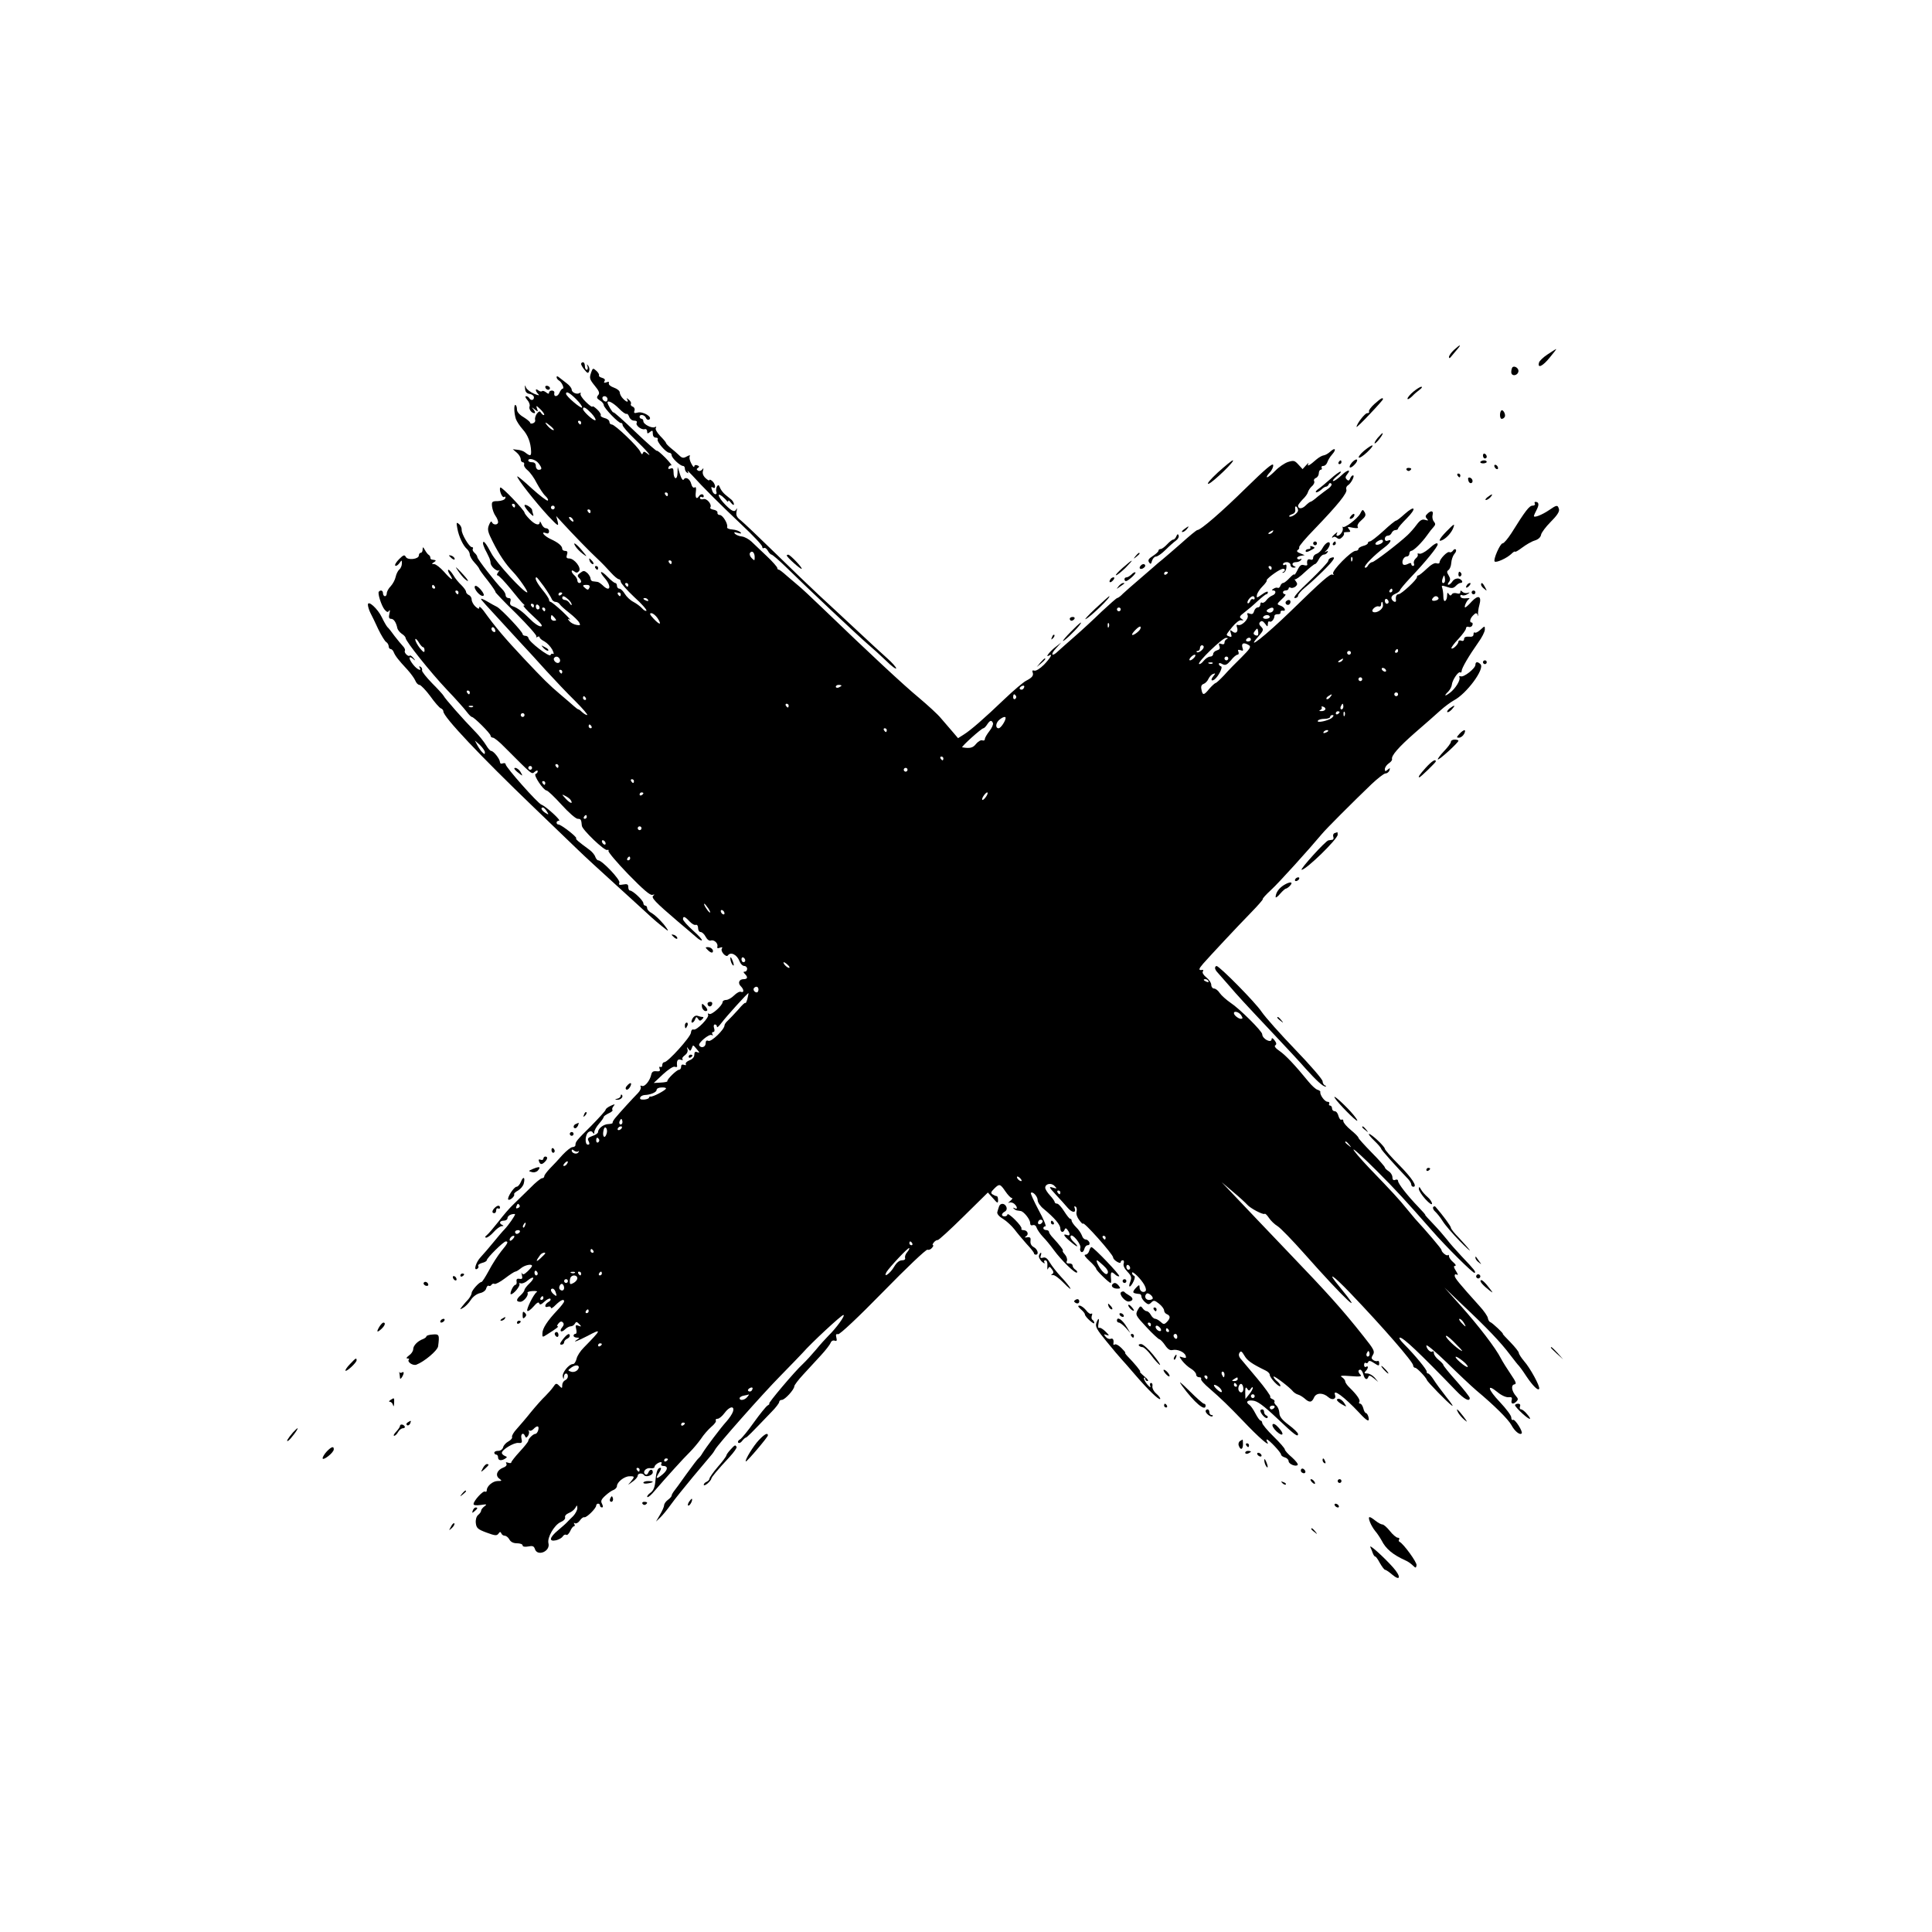 <?xml version="1.0" standalone="no"?>
<!DOCTYPE svg PUBLIC "-//W3C//DTD SVG 20010904//EN"
 "http://www.w3.org/TR/2001/REC-SVG-20010904/DTD/svg10.dtd">
<svg version="1.0" xmlns="http://www.w3.org/2000/svg"
 width="1024pt" height="1024pt" viewBox="0 0 1024 1024"
 preserveAspectRatio="xMidYMid meet">

<g transform="translate(0,1024) scale(0.1,-0.1)"
fill="#000000" stroke="none">
<path d="M7706 8385 c-14 -13 -26 -30 -26 -37 0 -7 3 -8 8 -2 4 5 18 21 31 37
30 34 23 35 -13 2z"/>
<path d="M8203 8362 c-23 -15 -44 -35 -46 -44 -9 -33 20 -19 57 27 21 25 36
45 34 45 -2 0 -22 -13 -45 -28z"/>
<path d="M3080 8311 c0 -5 8 -19 18 -31 15 -19 20 -20 24 -8 4 8 2 21 -4 29
-8 11 -9 10 -4 -3 3 -10 1 -18 -4 -18 -6 0 -10 9 -10 20 0 11 -4 20 -10 20 -5
0 -10 -4 -10 -9z"/>
<path d="M8016 8293 c-3 -4 -6 -15 -6 -25 0 -24 33 -21 38 3 3 17 -21 33 -32
22z"/>
<path d="M3132 8262 c-9 -26 -6 -34 20 -66 24 -29 28 -40 18 -51 -9 -11 -7
-17 9 -27 12 -7 21 -18 21 -25 0 -15 81 -99 92 -95 4 1 8 -4 8 -11 0 -7 28
-40 63 -73 61 -58 102 -106 65 -76 -13 10 -17 10 -21 0 -3 -9 -7 -6 -13 7 -10
26 -135 145 -151 145 -7 0 -13 6 -13 14 0 8 -11 17 -25 20 -14 4 -24 10 -21
15 3 4 -6 19 -19 31 -14 13 -25 20 -25 15 0 -5 -16 6 -35 25 -19 18 -31 38
-28 43 3 6 1 7 -5 4 -14 -10 -42 3 -42 18 0 8 -12 23 -27 34 -16 12 -34 26
-40 31 -8 7 -13 7 -13 1 0 -6 6 -14 13 -18 15 -9 30 -43 19 -43 -4 0 -12 -10
-17 -22 -10 -23 -32 -23 -27 0 2 6 -4 12 -13 12 -8 0 -15 -5 -15 -11 0 -8 -5
-7 -15 1 -9 7 -18 10 -22 7 -3 -4 -12 -2 -20 4 -17 14 -17 -3 0 -20 8 -8 2 -8
-22 2 -19 8 -39 23 -43 33 -6 16 -7 14 -5 -6 1 -17 9 -26 25 -28 12 -2 22 -10
22 -18 0 -16 -16 -19 -25 -4 -3 6 -11 10 -17 10 -6 0 -3 -9 7 -20 9 -10 15
-26 12 -33 -6 -15 10 -37 26 -37 5 0 3 8 -4 18 -13 16 -13 16 5 2 18 -14 19
-13 12 5 -6 17 -4 17 18 -4 14 -14 23 -27 20 -30 -3 -3 -9 1 -15 9 -8 13 -11
12 -24 -3 -7 -11 -11 -25 -9 -32 3 -7 -2 -15 -10 -18 -9 -4 -16 -2 -16 2 0 5
-16 18 -35 30 -21 12 -35 28 -35 40 0 11 -3 22 -7 24 -10 7 -9 -41 1 -73 5
-14 21 -38 36 -55 28 -31 43 -70 45 -117 1 -26 -5 -27 -33 -5 -7 6 -25 12 -38
13 l-26 3 21 -18 c12 -10 21 -26 21 -35 0 -9 5 -16 11 -16 6 0 9 -6 7 -12 -3
-7 6 -21 19 -31 13 -11 35 -41 48 -68 14 -26 34 -57 46 -68 11 -10 17 -21 12
-24 -4 -3 -42 26 -83 63 -41 38 -76 67 -78 65 -7 -6 99 -140 164 -210 52 -55
56 -57 50 -30 l-8 30 32 -35 c53 -58 145 -153 186 -191 22 -20 53 -53 71 -73
18 -20 37 -36 43 -36 5 0 10 -6 10 -13 0 -8 32 -44 71 -81 40 -36 69 -69 65
-73 -3 -3 -14 2 -23 13 -10 11 -31 26 -46 34 -16 8 -36 27 -45 42 -9 15 -22
28 -29 28 -7 0 -13 7 -13 15 0 8 -4 15 -9 15 -5 0 -23 14 -40 32 -37 38 -50
33 -16 -6 39 -45 29 -78 -11 -38 -10 9 -22 18 -28 18 -6 1 -17 2 -23 3 -7 0
-13 7 -13 14 0 8 -8 21 -17 30 -16 13 -20 14 -37 1 -16 -11 -17 -17 -8 -26 15
-15 16 -28 2 -28 -5 0 -10 6 -10 14 0 7 -7 19 -15 26 -8 7 -15 17 -15 22 0 6
5 6 14 -1 10 -8 16 -8 25 2 14 17 -25 67 -52 67 -14 0 -17 5 -12 20 5 14 2 20
-9 20 -9 0 -16 5 -16 11 0 15 -20 33 -62 52 -36 17 -55 43 -23 31 9 -4 15 0
15 10 0 9 -7 16 -15 16 -9 0 -20 10 -25 23 -5 12 -9 16 -9 10 -1 -22 -26 -14
-54 15 -15 15 -27 31 -27 35 0 12 -121 139 -128 133 -9 -10 9 -57 20 -50 6 4
9 1 6 -7 -3 -8 -19 -14 -39 -15 -31 0 -34 -3 -31 -29 2 -16 10 -38 18 -49 8
-11 14 -26 14 -33 0 -17 -27 -17 -33 0 -3 7 -9 0 -15 -15 -10 -24 -7 -37 20
-90 34 -68 68 -118 106 -158 32 -33 85 -110 76 -110 -19 0 -163 157 -189 206
-29 55 -45 75 -45 54 0 -5 5 -19 10 -30 6 -11 15 -29 20 -40 6 -11 10 -26 10
-33 0 -19 35 -49 45 -40 5 5 3 0 -4 -9 -8 -11 -9 -18 -3 -18 6 0 37 -33 69
-72 32 -40 62 -76 68 -80 7 -5 7 -8 0 -8 -5 0 17 -25 50 -55 44 -40 55 -55 41
-55 -11 0 -36 17 -56 38 -42 42 -67 60 -93 69 -12 4 -16 12 -12 24 4 13 1 19
-9 19 -9 0 -16 7 -16 15 0 8 -8 22 -18 32 -35 35 -132 160 -132 170 0 6 -7 16
-15 23 -8 7 -12 16 -9 21 3 5 1 9 -5 9 -14 0 -55 70 -54 91 1 10 -5 24 -14 31
-14 12 -15 9 -9 -23 8 -44 31 -92 51 -109 8 -7 15 -20 15 -29 0 -9 11 -28 25
-43 14 -15 25 -30 25 -33 0 -3 20 -31 45 -62 24 -31 43 -59 41 -61 -2 -1 47
-53 110 -114 62 -62 110 -116 107 -121 -3 -6 -1 -7 5 -3 7 4 12 3 12 -2 0 -5
12 -15 26 -22 14 -8 32 -27 41 -43 8 -16 10 -26 5 -23 -6 3 -12 1 -14 -6 -5
-14 -116 71 -117 90 -1 6 -8 12 -16 12 -8 0 -15 4 -15 9 0 13 -110 129 -135
144 -13 6 -37 20 -54 30 -17 10 -31 15 -31 13 0 -6 -3 -2 204 -227 34 -36 97
-105 141 -154 44 -48 113 -121 154 -161 41 -41 69 -74 63 -74 -6 0 -17 7 -26
15 -8 8 -17 15 -20 15 -3 0 -14 8 -25 18 -10 9 -42 37 -72 62 -58 49 -89 80
-189 186 -107 114 -155 171 -217 257 -13 17 -23 25 -23 18 0 -11 -5 -9 -20 4
-11 10 -20 27 -20 37 0 10 -7 21 -15 24 -8 4 -15 11 -15 18 0 6 -12 22 -25 35
-14 13 -33 36 -42 52 -10 16 -21 29 -26 29 -5 0 -2 -11 7 -25 25 -38 8 -30
-31 15 -20 22 -43 40 -52 40 -14 0 -14 2 -1 10 14 9 13 11 -10 14 -5 0 -10 5
-9 10 0 5 -3 12 -9 15 -5 3 -14 15 -20 26 -10 17 -11 18 -12 3 0 -10 -4 -18
-10 -18 -5 0 -10 -6 -10 -14 0 -20 -59 -27 -69 -8 -7 13 -13 11 -36 -12 -15
-15 -24 -30 -20 -34 4 -4 13 2 21 12 14 19 14 19 14 -1 0 -11 -6 -26 -14 -32
-7 -6 -16 -24 -19 -39 -3 -15 -15 -37 -26 -49 -12 -12 -21 -29 -21 -38 0 -8
-4 -15 -10 -15 -5 0 -10 7 -10 15 0 15 -12 20 -22 9 -8 -8 14 -76 31 -96 12
-13 17 -15 23 -5 5 7 6 0 2 -15 -5 -21 -2 -28 9 -28 14 0 27 -19 33 -50 2 -8
12 -21 23 -29 12 -7 21 -18 21 -23 0 -17 132 -182 218 -273 47 -49 94 -102
105 -117 12 -16 24 -28 28 -28 11 0 99 -88 99 -99 0 -6 6 -11 13 -11 6 0 33
-21 59 -48 153 -153 145 -147 162 -133 9 8 16 9 16 3 0 -6 -5 -12 -11 -14 -14
-5 41 -87 58 -88 6 0 42 -34 79 -75 37 -41 76 -75 86 -75 17 0 19 -4 22 -37 2
-21 120 -134 134 -128 7 2 10 0 7 -5 -3 -5 44 -61 105 -124 79 -81 116 -113
128 -109 12 3 13 2 5 -4 -14 -10 8 -33 132 -139 39 -32 81 -69 95 -81 13 -12
27 -20 30 -17 3 4 -19 27 -48 53 -28 25 -52 52 -52 59 0 18 10 15 34 -11 12
-13 27 -22 34 -19 7 2 12 -5 12 -17 0 -12 6 -21 13 -21 8 0 20 -11 27 -25 8
-15 19 -23 28 -20 17 6 40 -16 34 -33 -2 -8 2 -10 14 -5 12 4 15 3 10 -5 -9
-15 23 -49 32 -36 15 21 49 4 62 -32 5 -13 16 -24 25 -24 8 0 15 -7 15 -15 0
-8 -5 -15 -12 -15 -9 0 -9 -3 0 -12 17 -17 15 -28 -7 -28 -24 0 -32 -21 -14
-38 17 -17 17 -36 0 -29 -7 3 -23 -6 -36 -19 -13 -13 -32 -24 -42 -24 -10 0
-19 -5 -19 -11 0 -18 -59 -71 -71 -63 -7 4 -9 3 -6 -4 9 -13 -60 -85 -77 -79
-7 3 -13 -4 -14 -17 -2 -23 -122 -156 -141 -156 -6 0 -11 -7 -11 -16 0 -8 -4
-12 -10 -9 -6 3 -7 -1 -4 -10 5 -11 0 -15 -17 -13 -16 2 -24 -3 -27 -17 -7
-33 -34 -66 -49 -61 -8 4 -11 1 -7 -5 3 -6 -3 -21 -15 -33 -24 -24 -98 -105
-121 -133 -8 -10 -14 -20 -13 -24 1 -4 -9 -6 -22 -7 -25 0 -55 -23 -55 -42 0
-6 -13 -16 -30 -21 -24 -9 -28 -14 -20 -28 6 -13 5 -18 -4 -18 -18 0 -15 55 4
67 9 6 17 5 22 -3 6 -9 8 -8 8 3 0 8 11 28 25 44 14 16 25 32 25 36 0 4 12 12
26 19 15 6 24 15 20 18 -3 3 -1 12 6 20 10 12 7 12 -15 2 -15 -7 -27 -16 -27
-21 0 -5 -35 -43 -77 -86 -79 -78 -83 -84 -83 -102 0 -5 -7 -10 -15 -10 -9 0
-32 -19 -53 -41 -20 -23 -50 -55 -67 -72 -16 -17 -30 -35 -30 -41 0 -6 -5 -11
-12 -11 -6 0 -34 -22 -61 -50 -28 -27 -67 -66 -87 -85 -21 -19 -58 -62 -83
-95 -26 -33 -53 -65 -62 -72 -10 -8 -11 -12 -3 -13 7 0 25 13 40 30 14 16 33
30 42 31 10 0 12 2 4 6 -20 8 -15 23 7 23 11 0 20 6 20 14 0 7 9 16 20 19 11
3 20 3 20 1 0 -8 -35 -58 -55 -79 -11 -11 -38 -43 -60 -70 -22 -27 -52 -62
-67 -78 -26 -27 -40 -76 -18 -62 6 4 8 10 5 15 -3 5 6 12 20 16 14 3 25 10 25
14 0 12 89 100 101 100 15 0 11 -10 -25 -53 -18 -23 -48 -69 -65 -102 -18 -33
-35 -60 -39 -60 -12 0 -52 -45 -52 -58 0 -7 -8 -22 -17 -33 -10 -10 -25 -28
-33 -38 -14 -18 -14 -19 5 -8 11 6 29 24 40 41 11 18 32 33 49 37 16 3 31 14
33 25 3 10 9 17 13 14 5 -3 11 -1 15 5 4 6 11 8 16 5 5 -3 30 10 55 29 26 20
51 36 55 36 5 0 18 8 29 17 21 18 60 26 60 13 0 -3 -11 -17 -24 -29 -18 -17
-25 -19 -30 -9 -3 7 -3 3 0 -10 5 -19 2 -23 -13 -20 -12 2 -17 -2 -15 -14 2
-10 -1 -18 -6 -18 -5 0 -14 -11 -20 -25 -6 -14 -8 -25 -4 -25 15 0 52 46 45
55 -5 4 -1 5 7 3 8 -3 25 4 37 15 13 11 26 18 29 14 3 -3 -6 -17 -20 -30 -14
-13 -26 -29 -26 -34 0 -5 -9 -18 -20 -28 -25 -22 -26 -35 -2 -35 18 0 46 35
38 48 -2 4 10 8 27 9 18 1 28 -1 22 -5 -17 -12 -57 -93 -50 -100 4 -4 18 6 33
23 17 20 27 26 30 17 3 -10 11 -7 28 9 13 12 27 19 31 15 4 -4 0 -12 -10 -17
-21 -12 -23 -33 -2 -25 8 3 15 0 15 -6 0 -6 12 1 26 16 27 26 44 33 44 18 0
-5 -17 -27 -37 -48 -51 -54 -78 -95 -78 -121 -1 -22 0 -22 25 -6 51 32 64 43
56 43 -5 0 -3 7 4 15 9 11 16 13 23 6 7 -7 6 -15 -3 -26 -18 -21 -5 -31 15
-11 9 9 23 16 30 16 8 0 18 6 22 14 7 12 10 11 23 -2 13 -14 12 -15 -4 -9 -15
6 -17 3 -12 -18 4 -14 2 -25 -4 -25 -5 0 -10 -4 -10 -10 0 -5 8 -10 18 -10 14
0 15 -2 2 -10 -31 -20 0 -9 54 19 77 41 76 36 -20 -62 -18 -18 -35 -44 -38
-59 -4 -16 -12 -28 -19 -28 -22 0 -59 -47 -54 -67 4 -16 5 -16 6 0 1 21 21 23
21 2 0 -9 -7 -18 -15 -21 -8 -4 -15 -15 -15 -26 0 -18 -1 -18 -16 -3 -15 15
-18 14 -32 -7 -9 -13 -28 -34 -42 -48 -15 -14 -49 -52 -76 -85 -26 -33 -61
-73 -76 -90 -15 -16 -26 -35 -24 -41 3 -6 -6 -17 -19 -24 -13 -7 -26 -21 -28
-31 -3 -11 -14 -19 -26 -19 -12 0 -21 -4 -21 -10 0 -5 5 -10 10 -10 6 0 10 -7
10 -15 0 -17 18 -19 38 -6 11 7 11 9 -2 14 -9 4 -16 11 -16 16 0 17 63 55 87
53 20 -2 22 2 17 23 -6 25 10 36 19 13 4 -10 8 -10 16 2 5 8 7 19 4 25 -4 5
-3 7 2 3 4 -4 14 -1 22 7 20 21 32 19 26 -5 -3 -11 -10 -20 -15 -20 -12 0 -38
-26 -38 -37 0 -5 -20 -30 -45 -57 -25 -27 -45 -53 -45 -57 0 -5 -7 -5 -17 -2
-11 4 -14 3 -9 -5 4 -7 -2 -16 -17 -21 -33 -13 -43 -42 -21 -58 16 -12 15 -13
-8 -13 -26 0 -58 -27 -58 -49 0 -7 -4 -10 -9 -7 -10 7 -61 -49 -61 -66 0 -7
14 -8 38 -5 32 5 35 4 20 -7 -10 -7 -18 -18 -18 -23 0 -6 -7 -16 -16 -23 -9
-8 -14 -25 -12 -43 3 -26 10 -33 56 -50 46 -17 55 -18 64 -6 7 11 11 11 15 2
2 -7 11 -13 18 -13 8 0 19 -9 25 -20 7 -13 21 -20 40 -20 17 0 30 -5 30 -11 0
-7 11 -9 29 -6 24 5 31 2 36 -13 13 -42 83 -13 72 30 -8 30 31 97 64 112 17 7
27 18 24 26 -2 7 6 17 19 22 14 5 29 17 35 27 10 17 10 17 11 -1 0 -10 -10
-29 -22 -42 -13 -12 -27 -27 -33 -33 -5 -6 -27 -25 -47 -42 -46 -38 -51 -62
-10 -53 15 4 31 13 35 21 5 7 12 11 18 8 5 -4 14 5 21 19 6 14 15 26 20 26 5
0 6 5 2 12 -4 6 -3 8 4 4 6 -3 17 3 25 14 8 12 19 20 24 18 11 -4 63 47 63 62
0 5 5 10 10 10 6 0 10 -4 10 -10 0 -5 5 -10 10 -10 7 0 7 6 1 19 -8 14 -5 23
17 43 15 14 35 28 45 31 9 4 17 13 17 20 0 21 39 52 66 52 29 1 29 -2 7 -29
-18 -20 -18 -20 9 0 15 10 28 25 28 32 0 14 26 16 34 3 9 -13 46 -1 46 15 0
19 -16 18 -24 -2 -3 -8 -10 -13 -15 -9 -18 11 1 36 25 33 13 -2 23 1 23 6 -1
9 21 26 34 26 5 0 5 -4 2 -10 -3 -5 1 -10 9 -10 28 0 27 -20 -1 -44 -34 -29
-42 -26 -19 9 9 14 12 25 7 25 -15 0 -22 -17 -27 -68 -3 -34 -10 -52 -26 -64
-13 -9 -20 -19 -17 -23 4 -3 21 11 38 32 60 70 156 176 188 207 17 17 43 48
58 69 14 22 39 50 55 64 17 14 28 29 24 34 -3 5 2 9 10 9 8 0 24 14 36 30 26
36 55 41 45 8 -4 -13 -20 -36 -35 -53 -31 -34 -109 -138 -127 -168 -6 -11 -15
-22 -20 -26 -5 -3 -34 -42 -66 -86 -31 -44 -61 -85 -67 -92 -5 -7 -10 -16 -10
-20 0 -5 -9 -15 -20 -23 -11 -8 -20 -21 -20 -29 0 -7 -10 -30 -22 -50 l-21
-36 22 21 c13 12 39 44 59 72 20 28 72 92 115 144 43 51 86 102 95 113 10 11
19 25 22 31 9 21 253 297 348 393 51 52 103 106 116 120 45 52 206 201 216
201 13 0 -37 -69 -79 -110 -14 -14 -44 -47 -66 -74 -22 -26 -53 -60 -69 -75
-43 -39 -188 -211 -179 -211 4 0 0 -5 -9 -10 -9 -6 -41 -46 -72 -89 -31 -44
-64 -84 -73 -90 -10 -5 -14 -13 -10 -18 5 -4 14 0 21 10 7 9 16 17 19 17 5 0
27 22 137 137 22 22 40 46 40 52 0 6 6 11 14 11 16 0 66 55 66 72 0 6 21 34
48 63 26 28 68 74 93 101 25 27 48 57 52 67 3 9 12 14 21 11 11 -4 13 0 9 16
-4 16 -2 21 9 18 9 -2 107 90 239 225 122 125 228 226 235 223 7 -3 18 2 24
10 7 8 9 14 5 14 -4 0 -2 7 5 15 6 8 16 13 20 12 5 -1 66 55 137 125 l129 127
27 -30 c24 -28 27 -29 27 -10 0 12 -3 21 -7 21 -5 0 -14 4 -22 9 -11 7 -9 13
8 30 28 28 32 27 60 -14 13 -19 28 -35 34 -35 6 0 2 -7 -9 -16 -10 -8 -13 -13
-6 -9 7 4 19 1 27 -5 18 -15 20 -34 3 -24 -8 4 -10 3 -5 -2 5 -5 13 -10 18
-10 5 -1 13 -2 19 -3 16 -2 50 -44 50 -63 0 -11 5 -15 14 -12 8 3 17 -2 20
-13 4 -11 19 -33 34 -49 16 -16 41 -47 57 -69 40 -55 115 -128 123 -120 4 3 0
10 -8 15 -8 5 -15 15 -15 22 0 7 -9 12 -18 11 -13 -1 -17 4 -12 14 3 9 -2 24
-11 34 -10 11 -14 19 -11 19 7 0 -16 30 -50 67 -13 13 -23 28 -23 33 0 6 -7
10 -15 10 -8 0 -15 5 -15 10 0 6 5 10 11 10 6 0 -10 39 -36 86 -25 47 -44 89
-41 91 10 10 36 -19 36 -39 0 -11 14 -32 32 -46 58 -48 88 -84 88 -103 0 -21
16 -26 23 -6 4 9 8 8 16 -3 15 -21 13 -33 -4 -26 -25 9 -16 -7 21 -37 37 -32
47 -30 13 2 -12 11 -18 24 -14 30 9 15 58 -46 51 -64 -3 -8 -1 -17 5 -21 6 -3
13 3 16 15 3 12 11 21 19 21 8 0 11 6 8 15 -4 8 -12 15 -19 15 -8 0 -17 9 -20
20 -4 11 -17 32 -31 45 -13 13 -24 29 -24 35 0 5 -3 10 -8 10 -4 0 -18 18 -32
40 -14 22 -30 40 -37 40 -7 0 -13 4 -13 9 0 4 -11 20 -25 35 -14 15 -25 33
-25 40 0 22 32 28 49 10 15 -15 14 -16 -9 -9 -22 7 -21 3 15 -36 23 -24 51
-56 64 -71 24 -28 47 -28 37 -1 -4 8 -1 11 5 7 6 -3 8 -15 5 -27 -3 -12 3 -30
15 -45 10 -14 19 -22 19 -18 0 17 159 -162 160 -179 0 -14 40 -38 40 -25 0 5
5 10 11 10 6 0 8 -7 5 -17 -4 -10 3 -26 19 -43 22 -23 24 -31 16 -53 -14 -35
0 -35 17 1 8 17 9 28 2 30 -5 2 -10 9 -10 15 0 15 49 -33 66 -65 9 -17 10 -29
4 -33 -14 -9 -30 3 -30 22 0 14 -3 14 -19 -3 -10 -10 -16 -21 -14 -24 4 -5 8
-6 33 -9 6 0 10 -7 10 -14 0 -7 9 -20 19 -29 16 -14 21 -14 33 -2 13 13 18 12
41 -6 15 -12 27 -28 27 -36 0 -8 7 -17 15 -20 19 -8 19 -21 0 -41 -14 -14 -18
-14 -34 1 -10 9 -23 16 -29 16 -6 0 -16 9 -22 20 -6 11 -16 20 -22 20 -6 0
-16 7 -22 16 -10 14 -14 12 -26 -10 -13 -25 -11 -29 46 -90 32 -35 64 -64 69
-65 6 -1 19 -15 30 -31 14 -21 26 -29 39 -26 25 6 62 -9 70 -29 5 -13 2 -15
-15 -10 -21 7 -21 7 -3 -18 11 -14 31 -33 47 -42 15 -9 27 -23 27 -31 0 -8 7
-14 16 -14 8 0 13 -4 10 -9 -3 -5 17 -28 46 -52 59 -51 102 -93 175 -169 85
-90 150 -146 129 -112 -4 7 -4 12 -1 12 10 0 75 -69 75 -80 0 -5 9 -12 20 -15
11 -3 20 -12 20 -20 0 -15 38 -31 48 -20 4 4 -10 22 -30 40 -21 17 -38 37 -38
42 0 6 -27 37 -60 69 -33 32 -60 65 -60 72 0 6 -4 12 -8 12 -5 0 -17 17 -28
38 -10 20 -25 41 -31 45 -23 15 -13 27 18 23 23 -2 56 -26 126 -92 97 -92 113
-103 113 -85 0 6 -22 28 -49 48 -37 28 -50 45 -50 64 -1 15 -8 32 -16 39 -8 7
-13 16 -10 20 3 4 -2 11 -11 14 -9 4 -14 9 -11 13 3 3 -28 47 -70 97 -42 50
-82 98 -89 106 -8 10 -10 21 -4 30 7 11 12 8 26 -16 15 -26 39 -43 111 -78 13
-6 23 -16 23 -23 0 -16 49 -68 56 -60 3 3 -4 14 -15 24 -12 9 -21 21 -21 26 0
9 86 -56 105 -80 6 -6 17 -13 25 -15 8 -2 23 -11 34 -20 26 -24 39 -23 51 5
12 26 48 26 76 1 20 -18 43 -10 35 12 -14 37 49 -10 127 -93 43 -47 58 -54 50
-23 -3 11 -9 20 -13 20 -4 0 -11 11 -14 25 -4 14 -11 25 -17 25 -6 0 -8 4 -4
10 6 9 -13 37 -52 75 -13 12 -23 27 -23 33 0 6 -8 16 -17 22 -14 8 -3 10 46 6
48 -4 61 -2 52 7 -14 14 -14 27 -1 27 5 0 12 -11 16 -25 7 -27 20 -33 27 -12
3 8 11 6 28 -8 l24 -20 -19 23 c-11 12 -28 22 -40 22 -15 0 -17 3 -8 12 15 15
16 32 2 23 -5 -3 -10 1 -10 10 0 9 4 14 9 11 5 -4 11 -1 13 5 3 8 12 7 31 -6
25 -16 27 -16 27 -1 0 10 -4 15 -8 12 -4 -2 -14 -1 -22 4 -12 8 -13 13 -3 29
11 18 5 29 -50 98 -114 144 -188 226 -401 448 -116 121 -242 254 -281 295
l-70 74 61 -52 c34 -28 67 -59 74 -67 17 -20 86 -56 93 -49 3 3 13 -7 23 -22
10 -15 30 -34 45 -43 15 -9 79 -75 142 -146 215 -243 333 -353 184 -172 -67
81 -35 62 59 -36 176 -184 333 -365 334 -384 0 -7 5 -13 11 -13 9 0 57 -50 62
-65 3 -10 109 -119 132 -135 11 -8 -2 12 -29 45 -26 33 -57 75 -68 93 -11 17
-24 32 -29 32 -5 0 -8 4 -7 9 3 9 -64 90 -121 147 -19 19 -29 34 -21 34 18 0
101 -78 298 -282 43 -45 72 -60 72 -38 0 5 -31 45 -70 89 -39 43 -70 82 -70
86 0 4 -11 16 -25 27 -14 11 -25 27 -25 35 0 9 -3 13 -7 10 -9 -10 -33 13 -33
31 0 8 48 -32 108 -90 59 -58 130 -125 157 -148 96 -80 169 -153 186 -184 17
-32 44 -54 54 -44 9 8 -36 79 -46 72 -5 -3 -9 3 -9 13 0 10 -27 46 -60 81 -64
67 -73 102 -13 53 20 -17 45 -28 58 -27 17 2 21 -1 17 -16 -5 -20 8 -24 26 -6
9 9 9 15 -2 27 -24 27 -29 59 -10 63 13 2 10 12 -18 53 -19 28 -43 66 -53 85
-27 54 -120 175 -214 280 l-85 95 94 -90 c132 -124 205 -201 253 -265 23 -30
44 -57 48 -60 3 -3 21 -27 39 -55 35 -52 63 -79 68 -66 5 13 -48 110 -79 145
-16 19 -29 39 -29 45 0 6 -20 31 -44 56 -25 25 -43 45 -41 45 7 0 -56 59 -66
62 -6 2 -11 11 -13 21 -1 10 -21 39 -45 65 -107 119 -131 148 -131 160 0 8 5
10 13 5 6 -4 4 5 -6 20 -12 19 -14 27 -5 27 7 1 3 9 -9 19 -13 11 -23 25 -23
32 0 7 -3 10 -6 6 -7 -6 -34 16 -34 28 0 6 -79 99 -140 165 -8 9 -28 33 -45
54 -36 45 -78 91 -197 214 -49 52 -87 96 -84 99 3 3 58 -48 123 -113 105 -105
154 -159 293 -317 73 -84 220 -230 226 -224 7 6 1 14 -71 90 -27 29 -62 68
-76 87 -15 19 -47 56 -73 83 -25 26 -44 47 -42 47 3 0 -14 19 -37 43 -56 58
-107 123 -107 137 0 7 -7 10 -15 6 -10 -4 -15 1 -15 14 0 11 -9 25 -20 32 -11
7 -20 16 -20 20 0 4 -31 40 -70 79 -38 39 -70 74 -70 78 0 5 -18 23 -40 41
-22 18 -40 39 -40 47 0 8 -4 11 -10 8 -5 -3 -12 6 -16 20 -3 14 -12 25 -20 25
-8 0 -14 7 -14 15 0 8 -5 15 -11 15 -5 0 -7 5 -4 10 3 6 -1 10 -9 10 -15 0
-42 38 -38 52 1 4 -6 9 -16 12 -9 3 -30 22 -47 43 -71 87 -121 140 -153 162
-21 14 -30 26 -23 30 8 5 7 13 -4 27 -8 11 -15 14 -15 7 0 -26 -50 0 -50 25 0
16 -121 136 -167 166 -23 16 -49 39 -58 52 -8 13 -22 24 -30 24 -8 0 -15 9
-15 19 0 11 -12 29 -26 40 -14 11 -23 25 -19 31 4 6 3 10 -2 9 -22 -4 -21 4 4
33 39 44 175 190 254 271 36 37 64 69 62 71 -3 2 17 24 43 48 40 36 204 218
270 297 20 25 165 170 263 264 33 31 66 57 74 57 8 0 18 7 21 16 5 14 4 15 -9
4 -12 -10 -15 -10 -15 3 0 9 9 22 20 30 12 8 20 18 18 23 -5 18 35 64 123 141
50 43 109 95 132 116 23 21 56 45 72 54 68 35 166 168 142 192 -15 15 -27 14
-27 -3 0 -19 -62 -68 -78 -61 -7 2 -10 0 -7 -5 8 -13 -21 -61 -51 -83 -28 -21
-32 -16 -7 8 9 10 17 25 18 35 2 24 34 72 44 66 4 -3 8 0 8 7 0 15 38 80 88
151 19 26 35 57 35 69 0 20 0 20 -23 -1 -13 -12 -27 -19 -30 -15 -4 3 -7 -1
-7 -9 0 -11 -8 -15 -25 -13 -17 1 -25 -3 -25 -12 0 -9 -6 -13 -15 -9 -8 3 -15
1 -15 -5 0 -14 -30 -43 -37 -36 -3 3 13 25 36 49 22 24 41 49 41 57 0 7 6 11
14 8 8 -3 17 1 20 9 3 8 1 14 -4 14 -13 0 -9 21 7 37 15 16 20 16 26 1 2 -7 3
-5 1 5 -1 10 2 32 7 50 13 47 -5 56 -40 19 -16 -18 -32 -32 -35 -32 -8 0 6 34
18 43 7 5 6 7 -4 6 -27 -3 -40 1 -40 12 0 5 4 7 10 4 5 -3 18 -1 27 5 15 9 15
11 2 7 -9 -3 -22 0 -28 6 -8 8 -11 8 -11 -2 0 -8 -7 -10 -19 -6 -11 3 -23 1
-26 -6 -6 -8 -10 -7 -16 2 -6 10 -9 8 -9 -8 0 -12 -4 -25 -10 -28 -6 -4 -10 6
-10 24 0 16 -3 36 -6 45 -5 13 -2 14 25 5 25 -9 34 -8 47 5 8 9 20 16 25 16
17 0 9 18 -10 23 -11 2 -24 -3 -32 -14 -7 -11 -17 -19 -22 -19 -5 0 -4 6 2 14
9 11 9 19 -1 36 -10 16 -10 22 -1 28 7 5 14 21 15 38 1 16 8 37 16 47 9 9 12
20 8 24 -4 4 -11 1 -15 -6 -5 -7 -13 -11 -18 -8 -11 7 -53 -37 -53 -54 0 -6
-7 -8 -16 -5 -10 4 -29 -7 -52 -29 -20 -19 -40 -35 -44 -35 -5 0 -8 -4 -8 -10
0 -13 -82 -89 -97 -90 -12 0 -17 -13 -14 -32 2 -15 -17 -8 -23 7 -4 10 3 20
19 27 14 6 25 15 25 19 0 4 25 34 55 66 81 85 145 164 145 177 0 13 -16 5 -49
-25 -19 -16 -41 -27 -48 -24 -8 2 -12 1 -9 -4 3 -5 -1 -14 -10 -21 -8 -7 -13
-19 -10 -27 3 -7 1 -13 -4 -13 -6 0 -10 5 -10 10 0 7 -6 7 -19 0 -12 -6 -22
-6 -25 -1 -9 14 4 41 20 41 8 0 14 7 14 15 0 8 5 15 10 15 12 0 56 43 85 84
11 16 26 35 33 42 11 12 11 18 2 29 -7 8 -10 24 -7 35 6 23 -8 26 -28 6 -11
-10 -11 -16 -2 -26 9 -10 8 -11 -9 -6 -16 5 -27 -1 -45 -25 -13 -18 -35 -43
-49 -56 -48 -45 -175 -142 -187 -143 -7 0 -16 -8 -22 -17 -5 -10 -13 -15 -17
-11 -7 8 48 64 105 107 32 24 42 45 16 35 -9 -4 -15 0 -15 10 0 9 7 16 15 16
9 0 18 7 21 15 4 8 12 15 20 15 8 0 14 4 14 8 0 5 21 29 46 54 54 54 45 73
-11 23 -21 -19 -41 -35 -46 -35 -4 0 -35 -25 -67 -55 -33 -30 -65 -55 -71 -55
-6 0 -11 -4 -11 -9 0 -5 -11 -12 -25 -15 -14 -4 -25 -11 -25 -16 0 -6 -7 -10
-15 -10 -23 0 -128 -107 -119 -121 4 -8 3 -9 -4 -5 -11 6 -55 -32 -221 -194
-133 -129 -243 -216 -173 -136 29 34 31 38 17 53 -12 11 -13 19 -6 26 8 8 15
5 26 -9 13 -18 14 -18 15 -1 0 10 4 16 9 12 10 -5 25 12 26 30 0 6 8 9 17 9
10 -1 16 3 15 10 -1 6 4 10 11 9 21 -5 13 17 -10 26 -22 8 -22 8 6 35 16 14
24 26 17 26 -6 0 -11 5 -11 10 0 6 7 10 15 10 8 0 15 5 15 11 0 5 5 7 10 4 6
-4 17 -1 26 5 11 10 12 16 2 29 -7 9 -9 13 -5 10 4 -3 28 14 53 38 26 24 50
43 54 43 4 0 13 11 20 25 7 14 19 25 26 25 7 0 16 5 20 12 5 7 2 9 -7 4 -10
-6 -10 -4 1 6 8 7 16 21 18 30 4 25 -22 13 -38 -17 -7 -14 -21 -27 -32 -31
-10 -3 -18 -12 -18 -21 0 -9 -6 -13 -15 -9 -14 5 -20 -5 -16 -27 1 -5 -7 -6
-17 -3 -15 5 -23 -1 -35 -26 -9 -18 -17 -29 -17 -24 0 5 -11 -3 -25 -18 -13
-14 -28 -26 -33 -26 -6 0 -13 -7 -16 -16 -3 -8 -9 -13 -14 -10 -4 2 -14 1 -22
-5 -10 -6 -11 -9 -2 -9 18 0 15 -20 -5 -27 -10 -4 -24 -15 -31 -25 -7 -10 -18
-16 -23 -13 -5 4 -9 -1 -9 -9 0 -9 -6 -16 -14 -16 -7 0 -16 -9 -19 -20 -4 -14
-10 -18 -23 -13 -13 5 -16 3 -11 -9 7 -19 -32 -58 -51 -51 -7 3 -10 -1 -6 -11
9 -24 -5 -39 -23 -24 -14 11 -15 10 -9 -10 6 -17 4 -21 -8 -16 -20 8 -21 5 15
50 18 22 38 38 47 36 15 -2 15 -1 2 8 -13 9 -10 14 15 33 16 12 48 39 70 60
22 20 43 37 47 37 5 0 8 5 8 11 0 6 -14 1 -31 -12 -28 -20 -30 -20 -27 -3 2
11 15 31 30 46 14 14 24 28 22 31 -6 5 54 51 79 60 18 7 24 -8 7 -16 -6 -3 -5
-4 2 -3 7 1 15 13 16 25 2 15 0 21 -7 17 -6 -4 -11 -2 -11 3 0 6 9 11 20 11
11 0 20 -7 20 -15 0 -8 8 -15 18 -14 10 0 12 3 5 6 -20 7 -15 23 6 23 11 0 23
5 27 12 4 6 3 8 -4 4 -6 -3 -13 -2 -16 3 -4 5 4 11 16 14 l23 4 -24 10 c-16 6
-20 12 -13 17 7 4 10 11 8 15 -3 4 34 48 82 97 123 128 175 192 168 209 -3 8
1 18 8 22 17 10 39 53 27 53 -5 0 -12 -8 -15 -17 -5 -12 -10 -13 -18 -5 -8 8
-8 15 2 27 24 29 2 26 -29 -4 -18 -17 -37 -31 -44 -31 -7 0 2 11 18 25 17 13
26 24 20 25 -5 0 -29 -17 -52 -38 -23 -20 -52 -45 -65 -54 -13 -9 -18 -17 -11
-18 6 0 18 7 27 15 8 8 19 15 24 15 6 0 12 6 15 13 2 6 8 8 13 3 5 -4 -1 -15
-14 -25 -13 -9 -38 -28 -57 -43 -18 -16 -35 -28 -39 -28 -3 0 -15 -9 -26 -20
-19 -19 -40 -19 -40 -1 0 5 11 19 24 33 14 13 26 30 28 38 2 8 11 23 21 32 11
9 16 22 12 28 -3 5 1 13 9 16 9 3 16 15 16 25 0 10 5 19 11 19 5 0 7 5 4 10
-3 6 1 10 9 10 8 0 17 8 21 19 3 10 14 29 25 41 25 28 17 40 -9 16 -11 -10
-26 -19 -35 -20 -9 -1 -26 -11 -39 -22 -35 -31 -51 -40 -43 -23 4 8 -1 4 -11
-7 l-19 -21 -22 24 c-20 22 -25 23 -55 14 -18 -6 -49 -27 -67 -46 -19 -19 -38
-35 -44 -35 -5 0 1 11 13 24 13 13 21 32 19 41 -2 12 -43 -23 -143 -121 -129
-127 -241 -224 -259 -224 -4 0 -42 -31 -84 -69 -43 -37 -88 -77 -101 -87 -13
-10 -34 -28 -46 -39 -13 -11 -49 -42 -81 -70 -32 -27 -69 -60 -82 -72 -12 -13
-26 -23 -30 -23 -4 0 -41 -33 -83 -72 -41 -40 -106 -100 -144 -133 -38 -33
-77 -68 -87 -77 -32 -32 -43 -19 -12 14 l29 32 -32 -25 c-29 -22 -56 -58 -33
-44 23 14 7 -14 -27 -49 -21 -21 -43 -34 -51 -31 -9 3 -12 0 -9 -8 7 -18 -2
-29 -35 -46 -15 -8 -66 -51 -112 -95 -112 -107 -181 -167 -218 -190 l-30 -19
-29 34 c-16 19 -44 51 -62 72 -17 21 -70 69 -115 107 -79 65 -268 241 -512
476 -58 56 -116 110 -129 120 -13 11 -40 34 -60 51 -20 18 -39 33 -43 33 -5 0
-8 4 -8 9 0 5 -25 34 -56 63 -31 29 -67 64 -81 77 -14 13 -36 25 -50 27 -14 1
-31 8 -37 14 -8 9 -5 11 14 5 19 -5 22 -4 14 4 -6 6 -25 13 -42 14 -18 1 -30
7 -28 12 6 17 -23 65 -39 65 -8 0 -14 6 -12 12 1 7 -8 14 -21 16 -12 2 -20 7
-17 12 10 16 -19 50 -37 44 -10 -3 -18 0 -18 6 0 6 5 8 10 5 6 -3 10 -1 10 4
0 14 -17 14 -25 1 -13 -20 -21 -9 -17 21 3 22 1 30 -6 25 -7 -4 -14 3 -18 18
-7 28 -30 41 -40 24 -5 -7 -13 5 -20 28 l-12 39 -1 -33 c-1 -39 -21 -34 -21 5
0 19 -4 24 -16 19 -10 -4 -14 -2 -11 6 2 7 9 12 15 11 6 -2 -8 16 -31 40 -23
23 -43 40 -45 37 -1 -4 -53 42 -115 101 -61 59 -114 106 -116 103 -4 -3 -31
42 -31 52 0 15 31 -2 60 -31 18 -19 37 -32 41 -29 4 2 10 -5 14 -16 4 -11 15
-20 26 -20 12 0 17 -4 14 -11 -9 -13 25 -40 43 -34 6 2 12 -3 12 -12 0 -13 3
-13 15 -3 13 10 15 9 15 -9 0 -12 6 -21 16 -21 8 0 13 -4 10 -9 -7 -11 44 -71
61 -71 7 0 13 -6 13 -13 0 -15 45 -57 60 -57 6 0 10 -6 10 -14 0 -8 5 -18 12
-22 7 -5 8 -2 3 7 -4 8 6 -2 24 -21 53 -59 144 -150 260 -260 61 -57 111 -110
111 -118 0 -7 4 -11 9 -7 6 3 15 -4 21 -15 6 -11 15 -20 19 -20 5 0 40 -30 78
-67 114 -112 385 -367 433 -408 25 -21 69 -61 98 -89 28 -28 52 -45 52 -39 0
6 -21 30 -47 53 -27 24 -102 93 -167 154 -66 61 -153 143 -195 181 -42 39
-145 138 -231 222 -85 83 -168 162 -183 174 -22 17 -27 27 -23 48 3 14 3 20 0
14 -9 -21 -24 -15 -60 22 -36 37 -48 68 -16 44 9 -8 20 -18 24 -24 5 -6 8 -6
8 -1 0 6 7 1 15 -10 8 -10 15 -14 15 -7 0 7 -6 17 -12 23 -7 6 -22 18 -34 28
-11 9 -24 26 -28 37 -6 15 -9 17 -16 6 -4 -8 -6 -20 -3 -28 3 -7 1 -13 -5 -13
-5 0 -13 7 -16 16 -8 22 -8 26 4 19 16 -10 12 21 -5 35 -8 7 -15 9 -15 5 0 -5
-9 0 -20 10 -13 12 -18 26 -14 39 4 15 3 17 -4 7 -6 -7 -15 -10 -22 -6 -9 6
-9 9 0 15 8 5 7 9 -4 13 -9 4 -16 1 -16 -6 -1 -7 -8 0 -16 16 -8 15 -12 32 -8
38 4 7 -2 7 -16 -1 -18 -10 -25 -9 -41 7 -10 10 -30 27 -44 38 -13 11 -25 23
-25 27 0 3 -14 20 -31 37 -17 18 -27 36 -23 42 4 7 3 9 -4 5 -15 -9 -62 14
-62 31 0 7 -4 13 -10 13 -5 0 -10 5 -10 10 0 16 27 12 34 -6 3 -8 11 -12 17
-8 20 12 -32 44 -60 37 -19 -5 -23 -3 -18 10 3 9 -1 18 -9 21 -9 3 -13 10 -10
15 3 5 -2 15 -11 22 -12 10 -14 10 -9 2 10 -18 -3 -16 -22 4 -9 9 -17 24 -17
32 0 9 -14 20 -31 26 -17 6 -29 15 -27 23 3 8 -1 10 -13 5 -12 -4 -15 -3 -10
6 5 8 1 14 -13 18 -11 3 -19 9 -16 13 2 4 -4 15 -14 24 -18 16 -19 16 -29 -12z
m-78 -138 c20 -20 34 -40 31 -44 -5 -8 -85 60 -85 73 0 16 20 5 54 -29z m166
0 c0 -9 -5 -14 -12 -12 -18 6 -21 28 -4 28 9 0 16 -7 16 -16z m-86 -74 c16
-17 26 -34 22 -37 -7 -7 -66 46 -66 59 0 16 15 8 44 -22z m-54 -50 c0 -5 -2
-10 -4 -10 -3 0 -8 5 -11 10 -3 6 -1 10 4 10 6 0 11 -4 11 -10z m-160 -20 c13
-11 19 -20 13 -20 -5 0 -18 9 -28 20 -10 11 -16 20 -13 20 3 0 15 -9 28 -20z
m-66 -195 c20 -26 20 -35 1 -35 -8 0 -15 9 -15 20 0 13 -7 20 -20 20 -11 0
-20 4 -20 9 0 16 39 6 54 -14z m686 -165 c0 -5 -2 -10 -4 -10 -3 0 -8 5 -11
10 -3 6 -1 10 4 10 6 0 11 -4 11 -10z m-810 -60 c0 -5 -2 -10 -4 -10 -3 0 -8
5 -11 10 -3 6 -1 10 4 10 6 0 11 -4 11 -10z m210 -10 c0 -5 -4 -10 -10 -10 -5
0 -10 5 -10 10 0 6 5 10 10 10 6 0 10 -4 10 -10z m3940 -15 c0 -15 -38 -40
-47 -32 -2 3 5 8 16 12 13 4 18 13 16 26 -2 11 0 17 6 14 5 -4 9 -13 9 -20z
m-3750 -5 c0 -5 -2 -10 -4 -10 -3 0 -8 5 -11 10 -3 6 -1 10 4 10 6 0 11 -4 11
-10z m-95 -41 c11 -16 1 -19 -13 -3 -7 8 -8 14 -3 14 5 0 13 -5 16 -11z m3710
-69 c-3 -5 -12 -10 -18 -10 -7 0 -6 4 3 10 19 12 23 12 15 0z m585 -49 c0 -11
-31 -24 -39 -16 -3 3 1 10 9 15 19 12 30 12 30 1z m-3330 -84 c0 -20 -1 -20
-16 -5 -9 9 -13 21 -9 27 10 16 25 3 25 -22z m3167 -19 c-3 -8 -6 -5 -6 6 -1
11 2 17 5 13 3 -3 4 -12 1 -19z m-3607 -8 c0 -5 -2 -10 -4 -10 -3 0 -8 5 -11
10 -3 6 -1 10 4 10 6 0 11 -4 11 -10z m3180 -30 c0 -5 -2 -10 -4 -10 -3 0 -8
5 -11 10 -3 6 -1 10 4 10 6 0 11 -4 11 -10z m-550 -24 c0 -3 -4 -8 -10 -11 -5
-3 -10 -1 -10 4 0 6 5 11 10 11 6 0 10 -2 10 -4z m1466 -53 c-11 -11 -17 4 -9
23 7 18 8 18 11 1 2 -10 1 -21 -2 -24z m-4774 -20 c19 -27 37 -56 41 -65 3
-10 13 -18 21 -18 8 0 19 -6 23 -13 4 -7 27 -27 51 -46 23 -18 47 -41 52 -51
8 -14 5 -16 -15 -12 -13 2 -30 11 -37 20 -11 13 -11 15 2 8 8 -4 -10 15 -39
43 -30 28 -59 51 -63 51 -4 0 -8 5 -8 11 0 6 -16 30 -35 53 -31 38 -44 66 -31
66 2 0 19 -21 38 -47z m448 7 c0 -5 -2 -10 -4 -10 -3 0 -8 5 -11 10 -3 6 -1
10 4 10 6 0 11 -4 11 -10z m-1025 -10 c3 -5 1 -10 -4 -10 -6 0 -11 5 -11 10 0
6 2 10 4 10 3 0 8 -4 11 -10z m819 -5 c-5 -12 -10 -13 -20 -4 -19 15 -18 19 6
19 13 0 18 -5 14 -15z m4256 -15 c0 -5 -5 -10 -11 -10 -5 0 -7 5 -4 10 3 6 8
10 11 10 2 0 4 -4 4 -10z m-4950 -10 c0 -5 -2 -10 -4 -10 -3 0 -8 5 -11 10 -3
6 -1 10 4 10 6 0 11 -4 11 -10z m550 -4 c0 -3 -4 -8 -10 -11 -5 -3 -10 -1 -10
4 0 6 5 11 10 11 6 0 10 -2 10 -4z m310 -6 c0 -5 -2 -10 -4 -10 -3 0 -8 5 -11
10 -3 6 -1 10 4 10 6 0 11 -4 11 -10z m-278 -27 c10 -9 18 -21 18 -27 0 -6 -5
-3 -11 7 -5 9 -17 17 -24 17 -8 0 -15 5 -15 10 0 15 11 12 32 -7z m3638 6 c0
-5 -4 -8 -9 -5 -5 3 -12 -1 -15 -10 -4 -9 -9 -14 -13 -11 -7 8 15 37 28 37 5
0 9 -5 9 -11z m974 2 c3 -5 -3 -11 -14 -14 -20 -5 -26 3 -13 16 9 10 21 9 27
-2z m-4189 -11 c3 -6 -1 -7 -9 -4 -18 7 -21 14 -7 14 6 0 13 -4 16 -10z m3925
-11 c0 -5 -4 -9 -10 -9 -5 0 -10 7 -10 16 0 8 5 12 10 9 6 -3 10 -10 10 -16z
m-30 -19 c0 -20 -36 -43 -53 -33 -13 8 15 34 30 29 7 -3 13 1 13 9 0 8 2 15 5
15 3 0 5 -9 5 -20z m-4500 0 c0 -5 -2 -10 -4 -10 -3 0 -8 5 -11 10 -3 6 -1 10
4 10 6 0 11 -4 11 -10z m30 -11 c0 -5 -4 -9 -10 -9 -5 0 -10 7 -10 16 0 8 5
12 10 9 6 -3 10 -10 10 -16z m30 -9 c0 -5 -2 -10 -4 -10 -3 0 -8 5 -11 10 -3
6 -1 10 4 10 6 0 11 -4 11 -10z m3050 0 c0 -5 -4 -10 -10 -10 -5 0 -10 5 -10
10 0 6 5 10 10 10 6 0 10 -4 10 -10z m810 1 c0 -14 -18 -23 -31 -15 -8 4 -7 9
2 15 18 11 29 11 29 0z m-3265 -47 c24 -37 13 -39 -20 -4 -21 22 -24 30 -13
30 9 0 23 -12 33 -26z m-545 1 c10 -12 10 -15 -4 -15 -9 0 -16 7 -16 15 0 8 2
15 4 15 2 0 9 -7 16 -15z m3790 5 c0 -5 -9 -10 -21 -10 -11 0 -17 5 -14 10 3
6 13 10 21 10 8 0 14 -4 14 -10z m-853 -52 c-3 -8 -6 -5 -6 6 -1 11 2 17 5 13
3 -3 4 -12 1 -19z m-3252 -26 c-8 -8 -25 10 -19 20 4 6 9 5 15 -3 4 -7 6 -15
4 -17z m3419 15 c-5 -14 -44 -41 -44 -30 0 8 33 42 42 42 4 1 5 -5 2 -12z
m623 -34 c-3 -3 -11 -2 -17 2 -8 5 -7 11 2 22 12 15 13 14 16 -1 2 -10 1 -20
-1 -23z m-4425 -63 c5 0 8 -8 8 -17 0 -14 -6 -11 -25 12 -13 17 -24 37 -24 45
0 8 7 3 17 -12 9 -16 20 -28 24 -28z m4261 43 c-7 -2 -13 -11 -13 -19 0 -8 -6
-11 -17 -7 -13 5 -15 2 -10 -11 5 -13 1 -19 -13 -23 -11 -3 -20 -12 -20 -19 0
-8 -7 -14 -16 -14 -9 0 -24 -10 -34 -22 -10 -13 -21 -20 -25 -17 -9 10 125
139 143 138 11 0 12 -2 5 -6z m127 -3 c0 -5 -7 -10 -16 -10 -8 0 -12 5 -9 10
3 6 10 10 16 10 5 0 9 -4 9 -10z m-10 -30 c12 -8 5 -19 -40 -64 -30 -29 -72
-72 -92 -95 -21 -22 -41 -41 -45 -41 -4 -1 -19 -14 -33 -30 -29 -36 -36 -37
-42 -5 -4 17 0 26 11 30 9 3 21 15 26 27 6 12 17 24 25 26 13 5 13 3 1 -12
-15 -18 -12 -29 5 -18 21 15 47 66 36 70 -7 2 -12 8 -12 13 0 6 8 6 19 -1 16
-8 24 -4 45 20 13 17 29 30 35 30 6 0 8 7 5 15 -5 11 -2 13 11 9 14 -6 16 -3
10 14 -7 24 8 29 35 12z m-240 -9 c0 -13 -29 -35 -37 -27 -3 3 -1 6 5 6 7 0
12 7 12 15 0 8 5 15 10 15 6 0 10 -4 10 -9z m1030 -21 c0 -5 -5 -10 -11 -10
-5 0 -7 5 -4 10 3 6 8 10 11 10 2 0 4 -4 4 -10z m-250 -10 c0 -5 -4 -10 -10
-10 -5 0 -10 5 -10 10 0 6 5 10 10 10 6 0 10 -4 10 -10z m-830 -25 c-7 -8 -17
-15 -22 -15 -6 0 -5 7 2 15 7 8 17 15 22 15 6 0 5 -7 -2 -15z m-3365 -5 c11
-17 -5 -32 -21 -19 -7 6 -11 15 -8 20 7 12 21 11 29 -1z m3545 0 c0 -5 -4 -10
-10 -10 -5 0 -10 5 -10 10 0 6 5 10 10 10 6 0 10 -4 10 -10z m605 -10 c-3 -5
-12 -10 -18 -10 -7 0 -6 4 3 10 19 12 23 12 15 0z m-688 -16 c-3 -3 -12 -4
-19 -1 -8 3 -5 6 6 6 11 1 17 -2 13 -5z m918 -34 c3 -5 2 -10 -4 -10 -5 0 -13
5 -16 10 -3 6 -2 10 4 10 5 0 13 -4 16 -10z m-4365 -10 c0 -5 -2 -10 -4 -10
-3 0 -8 5 -11 10 -3 6 -1 10 4 10 6 0 11 -4 11 -10z m4240 -40 c0 -5 -4 -10
-10 -10 -5 0 -10 5 -10 10 0 6 5 10 10 10 6 0 10 -4 10 -10z m-2760 -34 c0 -2
-7 -6 -15 -10 -8 -3 -15 -1 -15 4 0 6 7 10 15 10 8 0 15 -2 15 -4z m965 -15
c-3 -6 -11 -8 -17 -5 -6 4 -5 9 3 15 16 10 23 4 14 -10z m-2935 -21 c0 -5 -2
-10 -4 -10 -3 0 -8 5 -11 10 -3 6 -1 10 4 10 6 0 11 -4 11 -10z m4920 -10 c0
-5 -4 -10 -10 -10 -5 0 -10 5 -10 10 0 6 5 10 10 10 6 0 10 -4 10 -10z m-2025
-9 c3 -5 1 -12 -5 -16 -5 -3 -10 1 -10 9 0 18 6 21 15 7z m1665 -6 c-7 -9 -15
-13 -19 -10 -3 3 1 10 9 15 21 14 24 12 10 -5z m-3945 -5 c3 -5 1 -10 -4 -10
-6 0 -11 5 -11 10 0 6 2 10 4 10 3 0 8 -4 11 -10z m1075 -40 c0 -5 -2 -10 -4
-10 -3 0 -8 5 -11 10 -3 6 -1 10 4 10 6 0 11 -4 11 -10z m2940 -5 c0 -8 -4
-15 -10 -15 -5 0 -7 7 -4 15 4 8 8 15 10 15 2 0 4 -7 4 -15z m-4613 -1 c-3 -3
-12 -4 -19 -1 -8 3 -5 6 6 6 11 1 17 -2 13 -5z m4517 -15 c-3 -5 -13 -9 -22
-8 -11 0 -12 2 -4 6 6 2 10 9 7 14 -4 5 1 6 9 3 9 -3 13 -10 10 -15z m76 -13
c0 -3 -4 -8 -10 -11 -5 -3 -10 -1 -10 4 0 6 5 11 10 11 6 0 10 -2 10 -4z m27
-18 c-3 -8 -6 -5 -6 6 -1 11 2 17 5 13 3 -3 4 -12 1 -19z m-4347 2 c0 -5 -4
-10 -10 -10 -5 0 -10 5 -10 10 0 6 5 10 10 10 6 0 10 -4 10 -10z m4280 -14
c-18 -16 -84 -30 -75 -16 3 6 19 10 36 10 16 0 29 5 29 10 0 6 5 10 12 10 8 0
8 -4 -2 -14z m-1730 -1 c0 -16 -26 -55 -37 -55 -19 0 -16 30 5 46 17 14 32 18
32 9z m-67 -28 c2 -7 -6 -26 -19 -42 -13 -17 -24 -35 -24 -42 0 -7 -6 -10 -14
-7 -7 3 -22 -6 -33 -19 -16 -21 -32 -25 -73 -18 -8 2 102 101 112 101 4 0 13
9 20 20 15 23 24 25 31 7z m-2128 -17 c3 -5 1 -10 -4 -10 -6 0 -11 5 -11 10 0
6 2 10 4 10 3 0 8 -4 11 -10z m1565 -20 c0 -5 -2 -10 -4 -10 -3 0 -8 5 -11 10
-3 6 -1 10 4 10 6 0 11 -4 11 -10z m2340 -4 c0 -2 -7 -7 -16 -10 -8 -3 -12 -2
-9 4 6 10 25 14 25 6z m-2040 -146 c0 -5 -2 -10 -4 -10 -3 0 -8 5 -11 10 -3 6
-1 10 4 10 6 0 11 -4 11 -10z m-2040 -40 c0 -5 -2 -10 -4 -10 -3 0 -8 5 -11
10 -3 6 -1 10 4 10 6 0 11 -4 11 -10z m-140 -10 c0 -5 -4 -10 -10 -10 -5 0
-10 5 -10 10 0 6 5 10 10 10 6 0 10 -4 10 -10z m1990 -10 c0 -5 -4 -10 -10
-10 -5 0 -10 5 -10 10 0 6 5 10 10 10 6 0 10 -4 10 -10z m-1450 -60 c0 -5 -2
-10 -4 -10 -3 0 -8 5 -11 10 -3 6 -1 10 4 10 6 0 11 -4 11 -10z m-470 -10 c0
-5 -2 -10 -4 -10 -3 0 -8 5 -11 10 -3 6 -1 10 4 10 6 0 11 -4 11 -10z m520
-54 c0 -3 -4 -8 -10 -11 -5 -3 -10 -1 -10 4 0 6 5 11 10 11 6 0 10 -2 10 -4z
m1818 -16 c-7 -11 -16 -20 -20 -20 -5 0 -3 9 4 20 7 11 16 20 20 20 5 0 3 -9
-4 -20z m-2203 -21 c14 -22 -3 -18 -26 7 -23 25 -23 26 -2 15 12 -6 25 -16 28
-22z m85 -89 c0 -5 -5 -10 -11 -10 -5 0 -7 5 -4 10 3 6 8 10 11 10 2 0 4 -4 4
-10z m290 -60 c0 -5 -4 -10 -10 -10 -5 0 -10 5 -10 10 0 6 5 10 10 10 6 0 10
-4 10 -10z m-190 -81 c0 -6 -4 -7 -10 -4 -5 3 -10 11 -10 16 0 6 5 7 10 4 6
-3 10 -11 10 -16z m130 -79 c0 -5 -5 -10 -11 -10 -5 0 -7 5 -4 10 3 6 8 10 11
10 2 0 4 -4 4 -10z m415 -266 c9 -15 12 -23 6 -20 -11 7 -35 46 -28 46 3 0 12
-12 22 -26z m85 -25 c0 -6 -4 -7 -10 -4 -5 3 -10 11 -10 16 0 6 5 7 10 4 6 -3
10 -11 10 -16z m110 -250 c0 -5 -4 -9 -10 -9 -5 0 -10 7 -10 16 0 8 5 12 10 9
6 -3 10 -10 10 -16z m226 -24 c9 -8 11 -15 6 -15 -5 0 -15 7 -22 15 -7 8 -9
15 -6 15 4 0 14 -7 22 -15z m2229 -85 c3 -6 -1 -7 -9 -4 -18 7 -21 14 -7 14 6
0 13 -4 16 -10z m-2385 -45 c0 -8 -4 -15 -9 -15 -13 0 -22 16 -14 24 11 11 23
6 23 -9z m-59 -51 c-5 -16 -10 -25 -10 -20 -1 5 -18 -11 -38 -35 -21 -23 -46
-50 -55 -58 -10 -9 -18 -20 -18 -26 0 -21 -69 -88 -85 -82 -10 5 -15 0 -15
-13 0 -20 -24 -28 -34 -11 -8 12 53 63 66 55 7 -4 8 -3 4 4 -4 7 -2 12 4 12 7
0 9 8 5 20 -4 11 -2 20 4 20 6 0 11 -5 11 -12 0 -7 10 2 23 19 26 35 141 162
144 159 1 -1 -2 -15 -6 -32z m2618 -86 c9 -14 8 -18 -2 -18 -13 0 -37 19 -37
30 0 14 28 6 39 -12z m-2885 -180 c15 -18 16 -20 2 -15 -11 5 -16 1 -16 -14 0
-12 -10 -23 -26 -29 -14 -6 -22 -14 -19 -20 3 -6 -1 -7 -9 -4 -11 4 -16 0 -16
-10 0 -9 -5 -16 -11 -16 -12 0 -65 -51 -62 -61 1 -3 -15 -6 -35 -7 l-37 -2 49
46 c27 25 55 43 62 40 8 -3 13 -2 13 2 -4 28 2 41 19 35 9 -3 14 -2 10 2 -5 5
1 14 12 22 11 8 17 20 14 31 -5 14 -4 15 5 2 8 -12 11 -12 17 3 8 21 6 21 28
-5z m-164 -207 c0 -9 -72 -47 -82 -43 -4 1 -8 -2 -8 -6 0 -4 -12 -9 -26 -10
-17 -1 -24 2 -21 11 2 6 12 12 23 13 32 1 64 15 64 27 0 7 11 13 25 13 14 1
25 -1 25 -5z m-234 -188 c-10 -10 -19 5 -10 18 6 11 8 11 12 0 2 -7 1 -15 -2
-18z m-81 -52 c-9 -29 -23 -17 -17 14 3 17 8 23 14 17 6 -6 7 -20 3 -31z m80
29 c-3 -5 -11 -10 -16 -10 -6 0 -7 5 -4 10 3 6 11 10 16 10 6 0 7 -4 4 -10z
m-120 -59 c3 -5 1 -12 -5 -16 -5 -3 -10 1 -10 9 0 18 6 21 15 7z m3976 -28
c13 -16 12 -17 -3 -4 -10 7 -18 15 -18 17 0 8 8 3 21 -13z m-4086 -35 c5 4 5
2 1 -5 -8 -14 -36 -6 -36 9 0 7 5 6 13 -1 8 -6 18 -7 22 -3z m-60 -67 c-3 -6
-11 -11 -16 -11 -5 0 -4 6 3 14 14 16 24 13 13 -3z m2410 -90 c-6 -5 -25 10
-25 20 0 5 6 4 14 -3 8 -7 12 -15 11 -17z m205 -61 c0 -5 -2 -10 -4 -10 -3 0
-8 5 -11 10 -3 6 -1 10 4 10 6 0 11 -4 11 -10z m-2866 -69 c3 -5 -1 -11 -9
-14 -9 -4 -12 -1 -8 9 6 16 10 17 17 5z m2767 -94 c-13 -13 -26 -3 -16 12 3 6
11 8 17 5 6 -4 6 -10 -1 -17z m-2738 -12 c-3 -9 -8 -14 -10 -11 -3 3 -2 9 2
15 9 16 15 13 8 -4z m-28 -35 c-3 -5 -10 -10 -16 -10 -5 0 -9 5 -9 10 0 6 7
10 16 10 8 0 12 -4 9 -10z m-35 -35 c-7 -9 -15 -13 -17 -11 -7 7 7 26 19 26 6
0 6 -6 -2 -15z m3140 5 c0 -5 -2 -10 -4 -10 -3 0 -8 5 -11 10 -3 6 -1 10 4 10
6 0 11 -4 11 -10z m-1025 -30 c3 -5 1 -10 -4 -10 -6 0 -11 5 -11 10 0 6 2 10
4 10 3 0 8 -4 11 -10z m-27 -47 c-9 -10 -13 -24 -11 -30 3 -8 -4 -13 -17 -13
-13 0 -28 -12 -41 -34 -20 -35 -59 -63 -41 -29 15 25 116 133 121 128 2 -3 -3
-13 -11 -22z m-1663 7 c3 -5 1 -10 -4 -10 -6 0 -11 5 -11 10 0 6 2 10 4 10 3
0 8 -4 11 -10z m-255 -13 c0 -2 -12 -14 -27 -28 -24 -22 -24 -13 0 19 8 11 27
17 27 9z m3100 -78 c0 -5 -4 -9 -10 -9 -5 0 -10 7 -10 16 0 8 5 12 10 9 6 -3
10 -10 10 -16z m-3140 -30 c0 -5 -4 -9 -8 -9 -5 0 -9 7 -9 15 0 8 4 12 9 9 4
-3 8 -9 8 -15z m197 5 c-3 -3 -12 -4 -19 -1 -8 3 -5 6 6 6 11 1 17 -2 13 -5z
m33 -4 c0 -5 -2 -10 -4 -10 -3 0 -8 5 -11 10 -3 6 -1 10 4 10 6 0 11 -4 11
-10z m110 0 c0 -5 -5 -10 -11 -10 -5 0 -7 5 -4 10 3 6 8 10 11 10 2 0 4 -4 4
-10z m-130 -25 c0 -8 -9 -19 -20 -25 -17 -9 -20 -8 -20 8 0 10 3 22 7 25 12
12 33 7 33 -8z m-50 -15 c0 -5 -4 -10 -10 -10 -5 0 -10 5 -10 10 0 6 5 10 10
10 6 0 10 -4 10 -10z m-20 -36 c0 -14 -12 -19 -23 -8 -9 9 4 35 14 28 5 -3 9
-12 9 -20z m-46 -20 c9 -24 7 -28 -9 -14 -17 14 -20 30 -6 30 5 0 12 -7 15
-16z m3166 -35 c0 -5 -9 -9 -20 -9 -19 0 -27 20 -13 33 7 8 33 -11 33 -24z
m-3230 1 c0 -5 -5 -10 -11 -10 -5 0 -7 5 -4 10 3 6 8 10 11 10 2 0 4 -4 4 -10z
m240 -70 c0 -5 -5 -10 -11 -10 -5 0 -7 5 -4 10 3 6 8 10 11 10 2 0 4 -4 4 -10z
m4638 -60 c7 -11 11 -20 9 -20 -2 0 -12 9 -22 20 -10 11 -14 20 -9 20 5 0 15
-9 22 -20z m-1658 -10 c0 -5 -2 -10 -4 -10 -3 0 -8 5 -11 10 -3 6 -1 10 4 10
6 0 11 -4 11 -10z m53 -33 c-3 -4 -11 -3 -19 4 -7 6 -11 15 -8 20 3 5 11 3 18
-4 8 -6 12 -16 9 -20z m42 3 c3 -5 1 -10 -4 -10 -6 0 -11 5 -11 10 0 6 2 10 4
10 3 0 8 -4 11 -10z m45 -36 c0 -8 -4 -12 -10 -9 -5 3 -10 10 -10 16 0 5 5 9
10 9 6 0 10 -7 10 -16z m1480 -41 c35 -35 38 -41 15 -26 -37 26 -82 73 -69 73
5 0 30 -21 54 -47z m-4530 3 c0 -3 -4 -8 -10 -11 -5 -3 -10 -1 -10 4 0 6 5 11
10 11 6 0 10 -2 10 -4z m4066 -63 c-10 -10 -19 5 -10 18 6 11 8 11 12 0 2 -7
1 -15 -2 -18z m499 -28 c16 -13 27 -27 24 -30 -3 -3 -21 8 -40 25 -40 35 -27
40 16 5z m-4696 -48 c-9 -8 -22 -11 -33 -7 -18 6 -18 7 4 23 28 20 51 7 29
-16z m3431 -22 c0 -8 -2 -15 -4 -15 -2 0 -6 7 -10 15 -3 8 -1 15 4 15 6 0 10
-7 10 -15z m-90 -15 c0 -5 -2 -10 -4 -10 -3 0 -8 5 -11 10 -3 6 -1 10 4 10 6
0 11 -4 11 -10z m160 -10 c0 -5 -8 -10 -17 -10 -15 0 -16 2 -3 10 19 12 20 12
20 0z m-5 -30 c3 -5 1 -10 -4 -10 -6 0 -11 5 -11 10 0 6 2 10 4 10 3 0 8 -4
11 -10z m35 -21 c0 -20 -15 -26 -24 -10 -8 13 4 42 15 35 5 -3 9 -14 9 -25z
m-125 5 c9 -9 13 -19 10 -22 -3 -3 -15 4 -27 16 -13 12 -17 22 -11 22 6 0 19
-7 28 -16z m-2480 -13 c-3 -6 -11 -8 -17 -5 -6 4 -5 9 3 15 16 10 23 4 14 -10z
m2645 9 c5 8 10 10 10 4 0 -7 -9 -22 -20 -35 l-19 -24 -1 35 c0 26 3 31 10 20
9 -13 11 -13 20 0z m-2670 -45 c-14 -17 -40 -20 -40 -6 0 5 10 12 23 14 12 2
24 5 26 6 2 0 -2 -6 -9 -14z m2690 5 c0 -5 -4 -10 -10 -10 -5 0 -10 5 -10 10
0 6 5 10 10 10 6 0 10 -4 10 -10z m105 -60 c-3 -5 -10 -10 -16 -10 -5 0 -9 5
-9 10 0 6 7 10 16 10 8 0 12 -4 9 -10z m-3125 -84 c0 -3 -4 -8 -10 -11 -5 -3
-10 -1 -10 4 0 6 5 11 10 11 6 0 10 -2 10 -4z m-90 -190 c0 -3 -4 -8 -10 -11
-5 -3 -10 -1 -10 4 0 6 5 11 10 11 6 0 10 -2 10 -4z m-150 -56 c0 -5 -2 -10
-4 -10 -3 0 -8 5 -11 10 -3 6 -1 10 4 10 6 0 11 -4 11 -10z"/>
<path d="M3650 4639 c0 -5 5 -7 10 -4 6 3 10 8 10 11 0 2 -4 4 -10 4 -5 0 -10
-5 -10 -11z"/>
<path d="M2890 8190 c0 -13 18 -22 24 -11 3 5 -1 11 -9 15 -8 3 -15 1 -15 -4z"/>
<path d="M7491 8164 c-17 -14 -31 -31 -31 -37 0 -6 10 -1 23 11 12 13 31 29
42 37 11 8 15 15 8 15 -6 0 -25 -12 -42 -26z"/>
<path d="M7285 8099 c-19 -17 -32 -35 -29 -40 3 -5 -1 -9 -10 -9 -12 0 -56
-57 -56 -73 0 -3 32 27 70 68 39 41 70 76 70 79 0 11 -10 6 -45 -25z"/>
<path d="M7957 8064 c-10 -11 -8 -44 2 -44 6 0 13 4 16 10 8 12 -9 43 -18 34z"/>
<path d="M7302 7919 c-13 -16 -20 -29 -15 -29 9 1 47 50 41 54 -1 2 -13 -10
-26 -25z"/>
<path d="M7230 7851 c-19 -16 -32 -33 -28 -36 4 -4 24 9 45 29 45 43 33 48
-17 7z"/>
<path d="M7860 7826 c0 -9 5 -16 10 -16 6 0 10 4 10 9 0 6 -4 13 -10 16 -5 3
-10 -1 -10 -9z"/>
<path d="M7166 7789 c-24 -28 -11 -38 14 -11 11 11 16 23 12 26 -5 3 -16 -4
-26 -15z"/>
<path d="M6455 7736 c-41 -38 -62 -63 -49 -60 21 6 144 124 128 124 -5 0 -40
-29 -79 -64z"/>
<path d="M7095 7790 c-3 -5 -1 -10 4 -10 6 0 11 5 11 10 0 6 -2 10 -4 10 -3 0
-8 -4 -11 -10z"/>
<path d="M7846 7792 c-2 -4 4 -8 15 -8 10 0 19 4 19 8 0 4 -6 8 -14 8 -8 0
-17 -4 -20 -8z"/>
<path d="M7920 7771 c0 -5 5 -13 10 -16 6 -3 10 -2 10 4 0 5 -4 13 -10 16 -5
3 -10 2 -10 -4z"/>
<path d="M7455 7750 c4 -6 11 -8 16 -5 14 9 11 15 -7 15 -8 0 -12 -5 -9 -10z"/>
<path d="M7725 7720 c3 -5 8 -10 11 -10 2 0 4 5 4 10 0 6 -5 10 -11 10 -5 0
-7 -4 -4 -10z"/>
<path d="M7782 7696 c1 -10 8 -17 13 -17 15 1 12 24 -3 29 -9 3 -13 -2 -10
-12z"/>
<path d="M7884 7605 c-10 -8 -14 -15 -8 -15 6 0 17 7 24 15 16 19 9 19 -16 0z"/>
<path d="M8135 7570 c3 -5 -2 -10 -12 -10 -17 0 -37 -25 -113 -147 -19 -29
-39 -53 -46 -53 -13 0 -51 -87 -42 -96 8 -8 61 16 86 38 12 12 22 18 22 14 0
-4 17 6 37 21 20 15 50 33 67 38 20 6 32 18 34 31 2 11 25 42 51 68 34 34 47
54 44 67 -7 24 -11 24 -53 -5 -37 -25 -80 -42 -80 -31 0 3 7 19 15 34 14 27
11 41 -7 41 -5 0 -6 -4 -3 -10z"/>
<path d="M2780 7561 c0 -6 12 -23 26 -38 18 -19 24 -22 20 -10 -3 10 -6 22 -6
25 0 4 -9 13 -20 20 -11 7 -20 8 -20 3z"/>
<path d="M7209 7517 c-15 -27 -85 -80 -92 -69 -2 4 -2 1 0 -7 4 -15 -14 -41
-29 -41 -5 0 -6 6 -2 13 5 8 2 8 -9 -2 -9 -7 -17 -16 -17 -19 0 -3 3 -2 7 1 3
4 12 2 19 -4 10 -8 17 -7 28 4 8 8 12 17 9 21 -4 3 4 6 17 6 19 0 20 2 10 15
-11 13 -8 14 20 8 24 -4 31 -3 26 5 -4 7 4 22 20 35 22 19 25 27 17 42 -10 17
-12 16 -24 -8z"/>
<path d="M7160 7505 c-8 -9 -8 -15 -2 -15 12 0 26 19 19 26 -2 2 -10 -2 -17
-11z"/>
<path d="M7666 7423 c-39 -40 -47 -59 -18 -44 22 12 47 41 55 64 9 24 4 22
-37 -20z"/>
<path d="M6276 7435 c-11 -8 -15 -15 -9 -15 6 0 16 7 23 15 16 19 11 19 -14 0z"/>
<path d="M6235 7398 c-4 -10 -11 -18 -17 -18 -5 0 -19 -11 -32 -25 -13 -14
-28 -25 -35 -25 -6 0 -11 -4 -11 -9 0 -5 -13 -17 -30 -28 -22 -14 -27 -22 -20
-33 8 -12 11 -11 16 8 4 12 13 22 21 22 8 0 31 16 50 35 20 20 45 42 56 50 10
7 17 19 14 27 -3 9 -7 8 -12 -4z"/>
<path d="M6960 7360 c0 -5 5 -10 10 -10 6 0 10 5 10 10 0 6 -4 10 -10 10 -5 0
-10 -4 -10 -10z"/>
<path d="M7065 7360 c-3 -5 -1 -10 4 -10 6 0 11 5 11 10 0 6 -2 10 -4 10 -3 0
-8 -4 -11 -10z"/>
<path d="M3051 7343 c6 -10 23 -27 37 -38 26 -19 26 -18 -3 17 -31 38 -54 51
-34 21z"/>
<path d="M6945 7340 c3 -6 -1 -10 -9 -10 -9 0 -16 -5 -16 -10 0 -7 8 -7 23 1
30 16 30 16 12 23 -9 3 -13 2 -10 -4z"/>
<path d="M6019 7293 c-13 -16 -12 -17 4 -4 9 7 17 15 17 17 0 8 -8 3 -21 -13z"/>
<path d="M2380 7296 c0 -2 7 -9 15 -16 9 -7 15 -8 15 -2 0 5 -7 12 -15 16 -8
3 -15 4 -15 2z"/>
<path d="M4170 7296 c0 -9 74 -75 79 -71 5 6 -61 75 -71 75 -5 0 -8 -2 -8 -4z"/>
<path d="M7053 7283 c-7 -3 -13 -10 -13 -16 0 -6 -44 -53 -97 -104 -63 -59
-92 -92 -80 -93 9 0 17 6 17 13 0 7 17 27 37 43 20 16 65 57 99 91 58 58 68
77 37 66z"/>
<path d="M3126 7265 c4 -8 11 -15 16 -15 6 0 5 6 -2 15 -7 8 -14 15 -16 15 -2
0 -1 -7 2 -15z"/>
<path d="M5950 7230 c-25 -22 -40 -39 -35 -39 6 0 28 18 50 39 50 51 43 51
-15 0z"/>
<path d="M6047 7243 c-12 -12 -7 -22 8 -17 8 4 15 10 15 15 0 11 -14 12 -23 2z"/>
<path d="M2428 7214 c12 -17 28 -37 37 -44 28 -23 16 -2 -21 37 -32 33 -34 34
-16 7z"/>
<path d="M3155 7230 c3 -5 8 -10 11 -10 2 0 4 5 4 10 0 6 -5 10 -11 10 -5 0
-7 -4 -4 -10z"/>
<path d="M5997 7195 c-9 -8 -20 -15 -26 -15 -6 0 -11 -4 -11 -10 0 -5 3 -10 8
-10 12 1 55 40 50 46 -3 3 -13 -2 -21 -11z"/>
<path d="M7730 7194 c0 -8 5 -12 10 -9 6 4 8 11 5 16 -9 14 -15 11 -15 -7z"/>
<path d="M5885 7169 c-11 -17 1 -21 15 -4 8 9 8 15 2 15 -6 0 -14 -5 -17 -11z"/>
<path d="M5929 7133 c-13 -17 -13 -17 6 -3 11 8 22 16 24 17 2 2 0 3 -6 3 -6
0 -17 -8 -24 -17z"/>
<path d="M7775 7139 c-11 -16 -1 -19 13 -3 7 8 8 14 3 14 -5 0 -13 -5 -16 -11z"/>
<path d="M7850 7141 c0 -5 7 -15 17 -22 15 -13 15 -12 4 9 -12 23 -21 28 -21
13z"/>
<path d="M2517 7133 c-8 -13 28 -56 44 -51 7 2 3 14 -13 33 -14 16 -27 24 -31
18z"/>
<path d="M7800 7100 c0 -5 5 -10 10 -10 6 0 10 5 10 10 0 6 -4 10 -10 10 -5 0
-10 -4 -10 -10z"/>
<path d="M5805 7014 c-38 -36 -61 -61 -50 -55 28 14 138 121 124 121 -2 0 -35
-30 -74 -66z"/>
<path d="M6815 7051 c-6 -11 9 -23 19 -14 9 9 7 23 -3 23 -6 0 -12 -4 -16 -9z"/>
<path d="M1950 7035 c0 -9 6 -29 13 -43 8 -15 27 -54 42 -87 16 -33 35 -64 42
-68 7 -4 13 -15 13 -22 0 -8 5 -15 10 -15 6 0 14 -8 17 -17 8 -20 27 -44 72
-92 18 -20 37 -46 42 -58 5 -13 15 -23 22 -23 7 0 33 -27 57 -59 23 -33 49
-62 56 -65 8 -3 14 -10 14 -17 0 -29 196 -236 477 -506 96 -92 203 -195 237
-228 34 -33 122 -114 195 -180 73 -66 149 -136 170 -155 36 -34 66 -59 106
-90 11 -8 3 6 -17 31 -21 25 -49 51 -63 59 -14 7 -25 19 -25 27 0 7 -4 13 -10
13 -5 0 -10 6 -10 13 0 14 -56 67 -71 67 -5 0 -9 8 -9 19 0 14 -6 17 -27 13
-21 -4 -25 -2 -20 10 5 16 -92 118 -112 118 -5 0 -12 8 -16 19 -3 10 -17 27
-31 37 -60 44 -75 57 -70 61 6 6 -80 73 -94 73 -6 0 -10 5 -10 10 0 6 6 10 13
10 14 0 -70 77 -93 85 -19 6 -190 199 -190 214 0 6 -7 8 -15 5 -9 -4 -15 0
-15 7 -1 17 -34 59 -47 59 -5 0 -17 14 -27 31 -11 18 -37 51 -60 74 -59 60
-160 175 -164 186 -2 5 -29 35 -61 67 -31 32 -56 63 -54 69 2 6 -1 15 -8 19
-8 4 -9 3 -5 -4 14 -23 -13 -11 -33 14 -26 32 -27 52 -3 33 15 -13 16 -12 3 4
-8 9 -16 15 -19 12 -8 -8 -32 16 -26 26 3 5 -2 16 -11 25 -8 9 -28 32 -43 52
-15 21 -32 43 -39 49 -6 7 -19 30 -29 51 -22 46 -74 93 -74 67z m620 -782 c0
-12 -2 -12 -13 -1 -8 7 -20 25 -27 38 l-13 25 27 -24 c14 -14 26 -31 26 -38z
m328 -313 c12 -19 11 -20 -8 -8 -20 13 -27 28 -12 28 4 0 13 -9 20 -20z"/>
<path d="M5670 6960 c0 -5 4 -10 9 -10 6 0 13 5 16 10 3 6 -1 10 -9 10 -9 0
-16 -4 -16 -10z"/>
<path d="M5677 6893 c-26 -26 -45 -49 -43 -50 4 -4 62 51 85 80 26 33 3 16
-42 -30z"/>
<path d="M5576 6863 c-6 -14 -5 -15 5 -6 7 7 10 15 7 18 -3 3 -9 -2 -12 -12z"/>
<path d="M2882 6804 c10 -10 20 -15 24 -12 3 4 -5 12 -18 18 -22 12 -22 12 -6
-6z"/>
<path d="M5514 6728 l-19 -23 23 19 c21 18 27 26 19 26 -2 0 -12 -10 -23 -22z"/>
<path d="M7860 6730 c0 -5 5 -10 10 -10 6 0 10 5 10 10 0 6 -4 10 -10 10 -5 0
-10 -4 -10 -10z"/>
<path d="M7684 6486 c-10 -8 -16 -17 -13 -20 3 -3 14 3 24 14 21 23 17 26 -11
6z"/>
<path d="M7735 6350 c-16 -18 -16 -20 -2 -20 9 0 21 9 27 20 6 11 7 20 2 20
-5 0 -17 -9 -27 -20z"/>
<path d="M7690 6308 c0 -7 -17 -29 -37 -50 -20 -21 -34 -40 -32 -43 6 -5 109
89 109 99 0 3 -9 6 -20 6 -11 0 -20 -5 -20 -12z"/>
<path d="M7556 6170 c-32 -36 -42 -50 -33 -50 6 0 87 79 87 84 0 16 -21 2 -54
-34z"/>
<path d="M2740 6150 c13 -11 25 -20 27 -20 2 0 -2 9 -9 20 -7 11 -19 20 -27
20 -9 0 -6 -7 9 -20z"/>
<path d="M7073 5824 c-7 -3 -9 -12 -6 -20 3 -8 0 -15 -6 -15 -6 -1 -15 -2 -20
-3 -15 -2 -154 -156 -142 -156 24 0 191 163 191 186 0 8 -1 14 -2 13 -2 0 -8
-3 -15 -5z"/>
<path d="M6865 5580 c-3 -5 -2 -10 4 -10 5 0 13 5 16 10 3 6 2 10 -4 10 -5 0
-13 -4 -16 -10z"/>
<path d="M6805 5549 c-27 -17 -43 -40 -44 -64 0 -5 11 2 24 18 13 15 27 27 30
27 4 0 13 6 21 14 22 23 2 25 -31 5z"/>
<path d="M3560 5286 c0 -2 7 -9 15 -16 9 -7 15 -8 15 -2 0 5 -7 12 -15 16 -8
3 -15 4 -15 2z"/>
<path d="M3753 5203 c9 -9 19 -14 23 -11 10 10 -6 28 -24 28 -15 0 -15 -1 1
-17z"/>
<path d="M3871 5160 c0 -8 4 -22 9 -30 12 -18 12 -2 0 25 -6 13 -9 15 -9 5z"/>
<path d="M6440 5109 c0 -6 6 -16 13 -23 6 -7 32 -36 57 -65 55 -64 79 -90 240
-261 70 -74 147 -157 171 -185 56 -62 91 -94 104 -94 6 0 4 3 -2 6 -7 2 -13
13 -13 22 0 10 -65 85 -144 167 -79 82 -160 173 -179 201 -33 50 -224 243
-239 243 -4 0 -8 -5 -8 -11z"/>
<path d="M3750 4921 c0 -17 18 -21 24 -6 3 9 0 15 -9 15 -8 0 -15 -4 -15 -9z"/>
<path d="M3720 4908 c0 -18 18 -34 28 -24 3 4 -2 14 -11 23 -16 16 -17 16 -17
1z"/>
<path d="M3670 4841 c-6 -12 -7 -21 -1 -21 5 0 12 8 15 17 6 15 8 15 16 3 7
-12 12 -12 22 -2 8 8 8 12 1 12 -6 0 -18 3 -26 6 -10 3 -20 -3 -27 -15z"/>
<path d="M6770 4846 c0 -2 8 -10 18 -17 15 -13 16 -12 3 4 -13 16 -21 21 -21
13z"/>
<path d="M3630 4805 c0 -8 2 -15 4 -15 2 0 6 7 10 15 3 8 1 15 -4 15 -6 0 -10
-7 -10 -15z"/>
<path d="M3323 4485 c-8 -8 -9 -16 -3 -20 5 -3 14 4 20 15 12 23 1 26 -17 5z"/>
<path d="M3290 4432 c0 -6 -8 -13 -17 -15 -16 -4 -16 -5 -1 -6 18 -1 34 16 24
26 -3 4 -6 1 -6 -5z"/>
<path d="M7075 4420 c16 -26 108 -120 118 -120 5 0 -10 21 -34 48 -48 52 -98
95 -84 72z"/>
<path d="M3096 4333 c-6 -14 -5 -15 5 -6 7 7 10 15 7 18 -3 3 -9 -2 -12 -12z"/>
<path d="M3053 4283 c-15 -5 -17 -23 -4 -23 5 0 11 7 15 15 3 8 4 15 3 14 -1
0 -8 -3 -14 -6z"/>
<path d="M7220 4266 c0 -2 8 -10 18 -17 15 -13 16 -12 3 4 -13 16 -21 21 -21
13z"/>
<path d="M3020 4230 c0 -5 5 -10 10 -10 6 0 10 5 10 10 0 6 -4 10 -10 10 -5 0
-10 -4 -10 -10z"/>
<path d="M7283 4195 c21 -20 37 -39 37 -43 0 -6 81 -96 145 -163 8 -9 15 -21
15 -27 0 -7 5 -12 11 -12 23 0 -6 45 -77 117 -41 41 -74 79 -74 84 0 12 -71
79 -84 79 -5 0 7 -16 27 -35z"/>
<path d="M2923 4145 c0 -8 4 -15 9 -15 4 0 8 4 8 9 0 6 -4 12 -8 15 -5 3 -9
-1 -9 -9z"/>
<path d="M2880 4099 c0 -6 -7 -9 -14 -6 -10 4 -13 1 -9 -9 6 -17 15 -18 31 -2
15 15 16 28 2 28 -5 0 -10 -5 -10 -11z"/>
<path d="M2826 4045 c-26 -11 -27 -12 -8 -17 12 -4 26 0 33 8 17 20 9 23 -25
9z"/>
<path d="M7560 4039 c0 -5 5 -7 10 -4 6 3 10 8 10 11 0 2 -4 4 -10 4 -5 0 -10
-5 -10 -11z"/>
<path d="M2761 3976 c-6 -14 -16 -26 -23 -26 -14 0 -52 -59 -44 -68 8 -7 37
19 31 28 -2 4 7 13 21 20 13 8 27 24 30 37 9 34 -3 41 -15 9z"/>
<path d="M7520 3939 c0 -9 16 -34 35 -55 19 -21 35 -32 35 -24 0 8 -10 24 -23
35 -13 11 -29 29 -35 40 -9 16 -11 17 -12 4z"/>
<path d="M5295 3845 c-3 -8 -7 -22 -9 -29 -3 -9 9 -24 30 -36 19 -12 46 -37
61 -56 14 -19 43 -53 64 -77 22 -23 39 -45 39 -49 0 -5 5 -8 10 -8 18 0 10 29
-11 40 -13 7 -19 19 -17 33 2 17 -2 21 -17 19 -15 -2 -17 -1 -6 6 16 11 6 32
-15 32 -8 0 -13 4 -10 8 3 5 -13 26 -34 47 -22 22 -40 34 -40 29 0 -6 -7 -11
-15 -11 -19 0 -19 14 0 25 10 5 13 15 9 25 -8 21 -33 22 -39 2z"/>
<path d="M2622 3838 c-15 -15 -16 -28 -2 -28 6 0 10 7 10 16 0 8 5 12 10 9 6
-3 10 -1 10 4 0 14 -13 14 -28 -1z"/>
<path d="M7596 3842 c-3 -5 2 -16 10 -23 9 -8 28 -31 41 -52 13 -21 54 -68 90
-105 36 -37 60 -58 52 -47 -8 11 -33 39 -56 64 -24 24 -43 48 -43 54 0 8 -41
64 -81 110 -4 5 -9 4 -13 -1z"/>
<path d="M5570 3760 c0 -5 5 -10 11 -10 5 0 7 5 4 10 -3 6 -8 10 -11 10 -2 0
-4 -4 -4 -10z"/>
<path d="M5773 3610 c-3 -11 -12 -20 -20 -20 -10 0 -1 -13 21 -33 20 -18 36
-37 36 -42 0 -8 68 -75 77 -75 2 0 3 8 2 18 -4 40 0 46 19 29 10 -10 21 -14
24 -11 6 6 -136 154 -147 154 -4 0 -9 -9 -12 -20z m76 -78 c19 -17 27 -32 22
-40 -5 -9 -13 -6 -28 10 -19 22 -37 58 -28 58 2 0 17 -12 34 -28z"/>
<path d="M5507 3586 c-3 -8 4 -22 15 -33 12 -10 18 -12 14 -5 -4 6 -2 12 3 12
11 0 14 -11 12 -40 0 -11 1 -11 5 -2 5 10 9 9 19 -5 10 -13 10 -20 2 -26 -8
-5 -7 -7 3 -5 8 2 34 -17 58 -42 24 -25 40 -37 35 -28 -5 10 -27 37 -49 60
-22 24 -49 58 -59 75 -14 24 -24 31 -37 27 -13 -4 -16 -1 -12 10 3 9 4 16 1
16 -3 0 -7 -6 -10 -14z"/>
<path d="M7820 3573 c0 -6 8 -17 18 -24 16 -13 16 -13 2 6 -8 11 -16 22 -17
24 -2 2 -3 0 -3 -6z"/>
<path d="M2440 3479 c0 -5 5 -7 10 -4 6 3 10 8 10 11 0 2 -4 4 -10 4 -5 0 -10
-5 -10 -11z"/>
<path d="M7826 3481 c-4 -5 -2 -12 3 -15 5 -4 12 -2 15 3 4 5 2 12 -3 15 -5 4
-12 2 -15 -3z"/>
<path d="M2400 3471 c0 -5 5 -13 10 -16 6 -3 10 -2 10 4 0 5 -4 13 -10 16 -5
3 -10 2 -10 -4z"/>
<path d="M5950 3450 c0 -5 5 -10 10 -10 6 0 10 5 10 10 0 6 -4 10 -10 10 -5 0
-10 -4 -10 -10z"/>
<path d="M7848 3454 c-6 -6 12 -27 47 -54 19 -14 19 -14 5 5 -29 39 -47 55
-52 49z"/>
<path d="M2246 3441 c-3 -5 1 -11 9 -15 8 -3 15 -1 15 4 0 13 -18 22 -24 11z"/>
<path d="M5897 3434 c-11 -11 3 -24 25 -24 17 0 18 2 8 15 -13 16 -23 19 -33
9z"/>
<path d="M5943 3392 c-16 -10 22 -55 42 -50 23 4 23 19 0 32 -11 6 -22 14 -25
18 -3 4 -11 4 -17 0z"/>
<path d="M5701 3351 c-10 -6 -10 -10 -1 -16 13 -8 24 -1 19 14 -3 6 -10 7 -18
2z"/>
<path d="M5876 3315 c4 -8 11 -15 16 -15 6 0 5 6 -2 15 -7 8 -14 15 -16 15 -2
0 -1 -7 2 -15z"/>
<path d="M5980 3322 c0 -5 7 -15 15 -22 8 -7 15 -9 15 -6 0 4 -7 14 -15 22 -8
9 -15 11 -15 6z"/>
<path d="M5728 3301 c12 -10 22 -22 22 -27 0 -13 50 -58 50 -46 0 6 -4 13 -10
17 -5 3 -6 13 -3 22 4 9 2 14 -3 10 -6 -3 -18 5 -28 19 -11 13 -26 24 -34 24
-11 0 -9 -5 6 -19z"/>
<path d="M6115 3300 c3 -5 8 -10 11 -10 2 0 4 5 4 10 0 6 -5 10 -11 10 -5 0
-7 -4 -4 -10z"/>
<path d="M2770 3270 c0 -19 3 -21 12 -12 9 9 9 15 0 24 -9 9 -12 7 -12 -12z"/>
<path d="M5935 3270 c3 -5 11 -10 16 -10 6 0 7 5 4 10 -3 6 -11 10 -16 10 -6
0 -7 -4 -4 -10z"/>
<path d="M2660 3250 c-9 -6 -10 -10 -3 -10 6 0 15 5 18 10 8 12 4 12 -15 0z"/>
<path d="M2335 3240 c-3 -5 -2 -10 4 -10 5 0 13 5 16 10 3 6 2 10 -4 10 -5 0
-13 -4 -16 -10z"/>
<path d="M5811 3228 c-7 -19 2 -35 53 -97 33 -41 70 -84 81 -96 11 -12 43 -48
70 -80 68 -79 127 -137 134 -130 3 3 -6 16 -20 28 -14 12 -23 30 -21 40 2 9
-1 17 -7 17 -6 0 -8 -8 -4 -17 3 -10 -4 -5 -17 10 -12 15 -20 31 -16 34 3 4 6
1 6 -5 0 -7 6 -12 13 -12 6 1 -1 12 -18 25 -16 14 -27 25 -22 25 6 0 -28 42
-71 86 -7 8 -11 14 -8 14 3 0 -6 11 -20 25 -14 14 -30 23 -35 19 -5 -3 -9 -2
-8 3 4 21 -2 32 -14 27 -8 -3 -20 2 -27 11 -11 13 -10 15 6 9 15 -5 14 -2 -6
18 -14 14 -29 23 -34 20 -5 -3 -7 7 -4 22 6 32 0 34 -11 4z"/>
<path d="M5920 3240 c0 -5 5 -10 10 -10 6 0 22 -12 36 -27 l25 -28 -18 30
c-24 41 -53 60 -53 35z"/>
<path d="M2740 3229 c0 -5 5 -7 10 -4 6 3 10 8 10 11 0 2 -4 4 -10 4 -5 0 -10
-5 -10 -11z"/>
<path d="M2012 3210 c-18 -29 -15 -36 8 -15 20 18 26 35 12 35 -4 0 -13 -9
-20 -20z"/>
<path d="M2940 3171 c0 -6 5 -13 10 -16 6 -3 10 1 10 9 0 9 -4 16 -10 16 -5 0
-10 -4 -10 -9z"/>
<path d="M2260 3157 c0 -4 -8 -10 -17 -14 -29 -10 -53 -35 -53 -54 0 -10 -10
-25 -22 -33 -13 -10 -17 -16 -9 -16 8 0 12 -3 8 -6 -11 -12 21 -34 40 -27 42
16 111 74 115 97 8 61 6 66 -28 63 -19 -1 -34 -6 -34 -10z"/>
<path d="M2983 3141 c-16 -21 -18 -28 -7 -28 8 0 14 6 14 13 0 6 7 14 15 18 8
3 15 10 15 16 0 17 -14 10 -37 -19z"/>
<path d="M5995 3160 c3 -5 8 -10 11 -10 2 0 4 5 4 10 0 6 -5 10 -11 10 -5 0
-7 -4 -4 -10z"/>
<path d="M6036 3109 c3 -5 12 -9 19 -9 8 0 29 -20 47 -44 18 -25 39 -47 45
-50 7 -3 -8 20 -34 52 -25 31 -55 58 -64 58 -10 1 -16 -3 -13 -7z"/>
<path d="M8220 3097 c0 -2 15 -16 33 -33 l32 -29 -29 33 c-28 30 -36 37 -36
29z"/>
<path d="M6225 3049 c-4 -6 -5 -12 -2 -15 2 -3 7 2 10 11 7 17 1 20 -8 4z"/>
<path d="M1855 3010 c-16 -16 -26 -32 -24 -35 7 -6 59 43 59 55 0 15 -4 13
-35 -20z"/>
<path d="M7335 2980 c10 -11 20 -20 23 -20 3 0 -3 9 -13 20 -10 11 -20 20 -23
20 -3 0 3 -9 13 -20z"/>
<path d="M2117 2962 c1 -8 3 -19 3 -25 0 -7 4 -6 10 3 12 19 13 33 1 26 -5 -4
-11 -3 -14 1 -2 5 -2 2 0 -5z"/>
<path d="M6177 2960 c9 -11 19 -17 21 -15 6 6 -18 35 -29 35 -5 0 -1 -9 8 -20z"/>
<path d="M6265 2895 c65 -89 125 -140 125 -105 0 6 -4 10 -9 10 -5 0 -39 30
-77 68 -51 50 -60 57 -39 27z"/>
<path d="M2070 2820 c-9 -6 -10 -10 -3 -10 6 0 14 -8 16 -17 3 -11 5 -7 6 10
1 30 1 30 -19 17z"/>
<path d="M7086 2822 c-2 -4 9 -15 24 -24 28 -16 29 -16 17 2 -13 22 -34 33
-41 22z"/>
<path d="M6170 2790 c0 -5 5 -10 11 -10 5 0 7 5 4 10 -3 6 -8 10 -11 10 -2 0
-4 -4 -4 -10z"/>
<path d="M8030 2792 c0 -5 18 -25 40 -45 41 -37 54 -36 21 1 -10 12 -23 22
-29 22 -6 0 -9 7 -6 15 4 9 0 15 -10 15 -9 0 -16 -4 -16 -8z"/>
<path d="M6390 2761 c0 -13 29 -35 37 -27 3 3 1 6 -5 6 -7 0 -12 7 -12 15 0 8
-4 15 -10 15 -5 0 -10 -4 -10 -9z"/>
<path d="M6680 2763 c1 -16 30 -46 37 -38 5 4 2 10 -4 12 -7 3 -13 11 -13 19
0 8 -4 14 -10 14 -5 0 -10 -3 -10 -7z"/>
<path d="M7729 2752 c5 -9 19 -26 32 -37 19 -16 18 -13 -5 18 -30 39 -43 49
-27 19z"/>
<path d="M2161 2701 c-8 -5 -9 -11 -3 -15 5 -3 12 1 16 9 6 17 6 18 -13 6z"/>
<path d="M6745 2690 c-4 -6 6 -23 21 -37 35 -32 44 -14 10 21 -15 17 -27 23
-31 16z"/>
<path d="M2120 2682 c0 -5 -9 -18 -20 -30 -12 -12 -16 -22 -11 -22 6 0 15 9
21 20 6 11 18 20 26 20 8 0 12 5 9 10 -7 12 -25 13 -25 2z"/>
<path d="M1553 2648 c-26 -30 -40 -53 -25 -44 12 7 56 66 49 66 -2 0 -13 -10
-24 -22z"/>
<path d="M4022 2607 c-28 -29 -76 -107 -69 -113 4 -4 117 129 117 138 0 16
-17 8 -48 -25z"/>
<path d="M6572 2602 c-7 -5 -10 -16 -6 -25 9 -25 22 -20 22 8 0 14 -1 25 -2
25 0 0 -7 -4 -14 -8z"/>
<path d="M6605 2580 c3 -5 8 -10 11 -10 2 0 4 5 4 10 0 6 -5 10 -11 10 -5 0
-7 -4 -4 -10z"/>
<path d="M3872 2557 c-12 -13 -22 -27 -22 -31 0 -4 -20 -32 -45 -60 -25 -29
-45 -58 -45 -64 0 -5 -7 -12 -15 -16 -8 -3 -15 -10 -15 -16 0 -5 9 -2 20 7 11
10 20 21 20 25 0 8 33 47 97 116 23 25 40 49 37 53 -7 12 -8 12 -32 -14z"/>
<path d="M1732 2547 c-12 -13 -22 -29 -22 -36 0 -16 59 29 59 47 1 19 -13 14
-37 -11z"/>
<path d="M6600 2540 c0 -5 7 -7 15 -4 8 4 15 8 15 10 0 2 -7 4 -15 4 -8 0 -15
-4 -15 -10z"/>
<path d="M6665 2530 c3 -5 11 -10 16 -10 6 0 7 5 4 10 -3 6 -11 10 -16 10 -6
0 -7 -4 -4 -10z"/>
<path d="M6701 2500 c0 -8 4 -22 9 -30 12 -18 12 -2 0 25 -6 13 -9 15 -9 5z"/>
<path d="M7010 2501 c0 -6 4 -13 10 -16 6 -3 7 1 4 9 -7 18 -14 21 -14 7z"/>
<path d="M2559 2458 c-12 -23 -12 -23 10 -4 23 21 26 26 11 26 -5 0 -15 -10
-21 -22z"/>
<path d="M6896 2452 c-3 -6 -1 -14 5 -17 15 -10 25 3 12 16 -7 7 -13 7 -17 1z"/>
<path d="M6952 2386 c7 -8 15 -12 17 -11 5 6 -10 25 -20 25 -5 0 -4 -6 3 -14z"/>
<path d="M7090 2390 c0 -5 5 -10 10 -10 6 0 10 5 10 10 0 6 -4 10 -10 10 -5 0
-10 -4 -10 -10z"/>
<path d="M3410 2381 c0 -4 11 -6 25 -3 14 2 25 6 25 8 0 2 -11 4 -25 4 -14 0
-25 -4 -25 -9z"/>
<path d="M6797 2379 c7 -7 15 -10 18 -7 3 3 -2 9 -12 12 -14 6 -15 5 -6 -5z"/>
<path d="M2449 2323 c-13 -16 -12 -17 4 -4 9 7 17 15 17 17 0 8 -8 3 -21 -13z"/>
<path d="M3236 2301 c-4 -7 -5 -15 -2 -18 9 -9 19 4 14 18 -4 11 -6 11 -12 0z"/>
<path d="M3652 2280 c-7 -11 -8 -20 -3 -20 9 0 24 30 18 36 -1 2 -8 -6 -15
-16z"/>
<path d="M3405 2270 c4 -6 11 -8 16 -5 14 9 11 15 -7 15 -8 0 -12 -5 -9 -10z"/>
<path d="M7075 2260 c3 -5 11 -10 16 -10 6 0 7 5 4 10 -3 6 -11 10 -16 10 -6
0 -7 -4 -4 -10z"/>
<path d="M2506 2234 c-5 -14 -4 -15 9 -4 17 14 19 20 6 20 -5 0 -12 -7 -15
-16z"/>
<path d="M7261 2173 c6 -16 19 -37 28 -48 10 -11 25 -34 34 -50 22 -44 59 -75
125 -105 13 -5 31 -18 40 -27 16 -15 17 -15 20 1 3 15 -70 115 -90 124 -5 2
-6 8 -2 13 3 5 -1 9 -8 9 -7 0 -26 16 -41 35 -15 19 -33 35 -40 35 -7 0 -23 9
-37 20 -34 27 -41 25 -29 -7z"/>
<path d="M2390 2148 c-12 -22 -12 -22 6 -6 10 10 15 20 12 24 -4 3 -12 -5 -18
-18z"/>
<path d="M6950 2136 c0 -2 8 -10 18 -17 15 -13 16 -12 3 4 -13 16 -21 21 -21
13z"/>
<path d="M7263 2040 c4 -8 10 -23 13 -32 4 -10 9 -18 13 -18 4 0 15 -16 25
-35 11 -19 23 -35 27 -35 4 0 21 -11 37 -25 46 -39 49 -11 5 38 -50 56 -128
126 -120 107z"/>
</g>
</svg>
